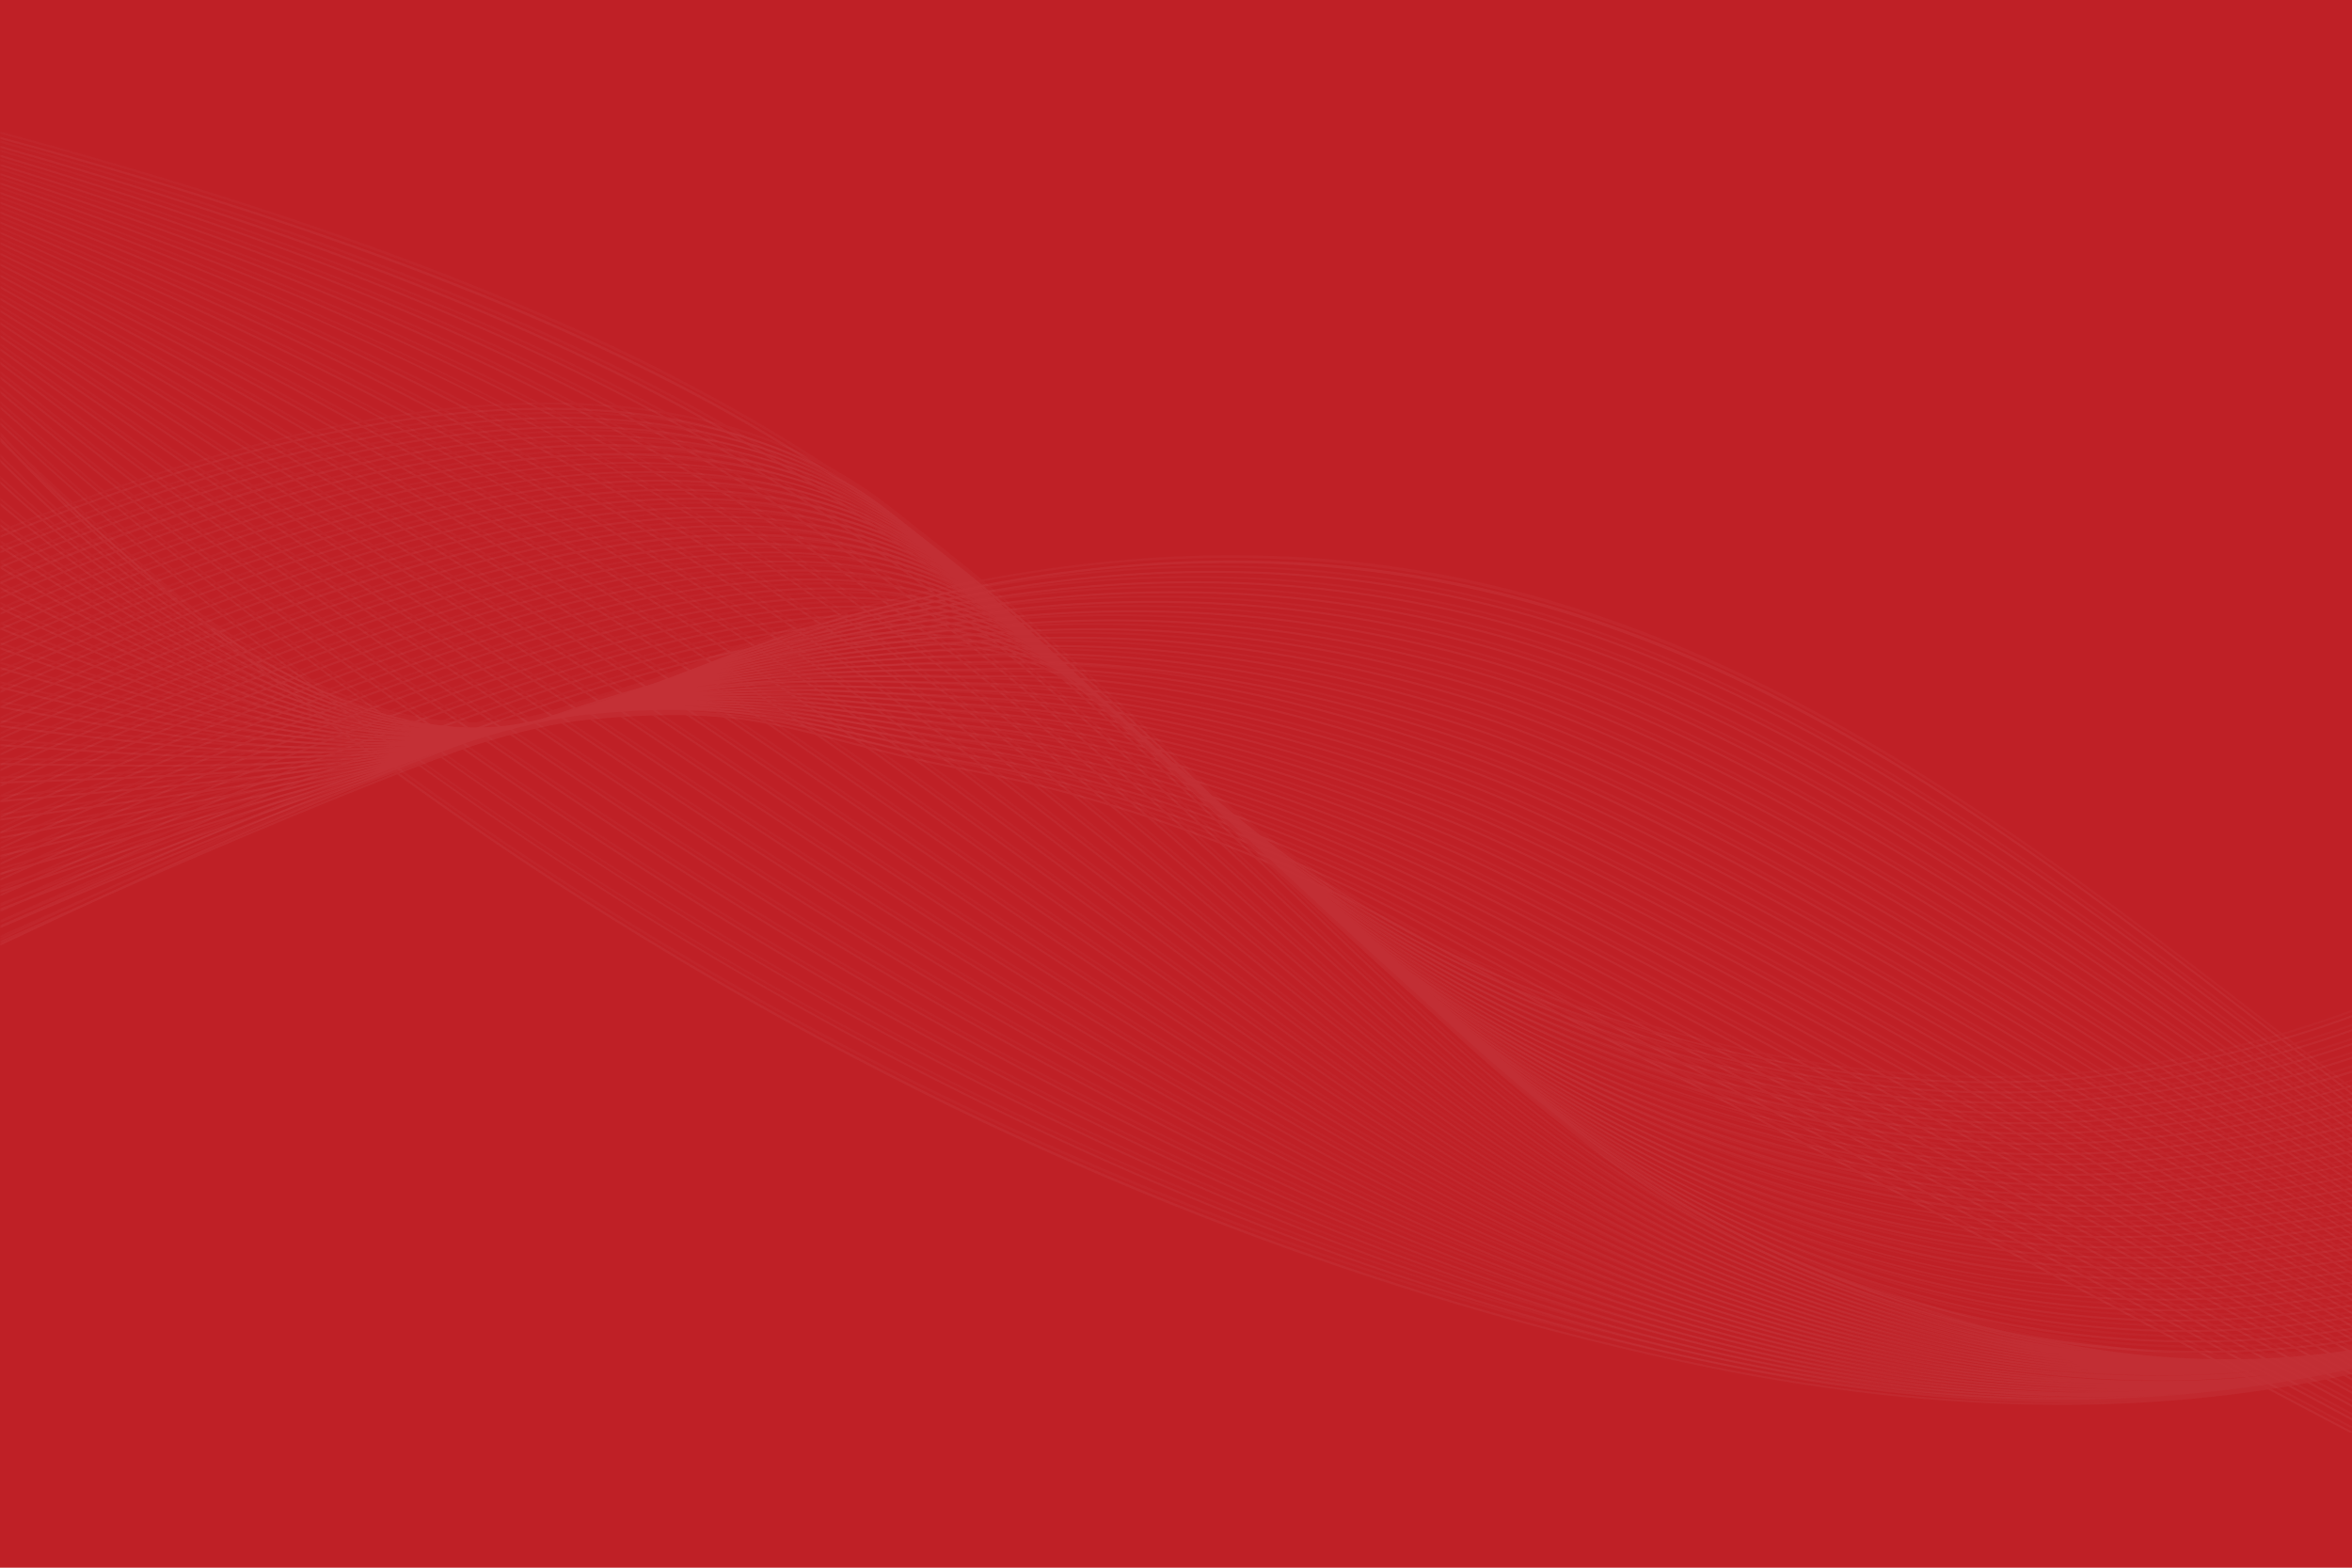 <svg xmlns="http://www.w3.org/2000/svg" xmlns:xlink="http://www.w3.org/1999/xlink" width="900" zoomAndPan="magnify" viewBox="0 0 675 450" height="600" preserveAspectRatio="xMidYMid meet" version="1.0"><defs><filter x="0%" y="0%" width="100%" height="100%" id="302951a537"><feColorMatrix values="0 0 0 0 1 0 0 0 0 1 0 0 0 0 1 0 0 0 1 0" color-interpolation-filters="sRGB"/></filter><mask id="3f4953875f"><g filter="url(#302951a537)"><rect x="-67.5" width="810" fill="#000000" y="-45" height="540" fill-opacity="0.05"/></g></mask><clipPath id="4af99dbbfd"><path d="M 0 93 L 675 93 L 675 379.203 L 0 379.203 Z M 0 93 " clip-rule="nonzero"/></clipPath><clipPath id="e8be1edfee"><rect x="0" width="675" y="0" height="382"/></clipPath><mask id="204de10bd5"><g filter="url(#302951a537)"><rect x="-67.5" width="810" fill="#000000" y="-45" height="540" fill-opacity="0.03"/></g></mask><clipPath id="1463362fda"><path d="M 0 93 L 675 93 L 675 379.703 L 0 379.703 Z M 0 93 " clip-rule="nonzero"/></clipPath><clipPath id="a14a670140"><rect x="0" width="675" y="0" height="382"/></clipPath></defs><rect x="-67.5" width="810" fill="#ffffff" y="-45" height="540" fill-opacity="1"/><rect x="-67.5" width="810" fill="#bf2026" y="-45" height="540" fill-opacity="1"/><g mask="url(#3f4953875f)"><g transform="matrix(1, 0, 0, 1, 0, 32)"><g clip-path="url(#e8be1edfee)"><path fill="#e1e1e1" d="M 675 355.449 C 631.602 362.195 586.27 356.449 536.812 338.297 C 464.996 311.93 429.812 277.156 376.559 224.512 C 363.605 211.707 348.93 197.199 332.617 181.777 C 296.125 147.27 261.66 114.668 204.52 83.441 C 152.914 55.227 87.02 30.648 0 7.254 L 0 7.883 C 206.723 63.629 265.332 118.934 332.227 182.199 C 348.531 197.613 363.207 212.121 376.152 224.918 C 429.461 277.613 464.68 312.422 536.613 338.832 C 558.336 346.805 579.223 352.324 599.488 355.504 C 579.113 352.414 558.133 347.105 536.305 339.352 C 521.902 334.176 508.844 328.641 496.375 322.438 C 448.734 298.672 417.359 268.523 373.938 226.793 C 360.562 213.945 346.734 200.656 330.824 185.984 C 293.32 151.414 257.898 118.758 200.781 87.156 C 149.227 58.637 84.523 33.668 0 9.805 L 0 10.434 C 201.188 67.367 261.547 122.902 330.43 186.406 C 346.344 201.078 360.164 214.359 373.539 227.207 C 416.992 268.973 448.398 299.141 496.125 322.953 C 508.605 329.168 521.684 334.707 536.109 339.898 C 557.258 347.406 577.598 352.637 597.34 355.727 C 577.375 352.789 556.914 347.742 535.801 340.402 C 521.859 335.562 508.781 330.156 495.824 323.875 C 447.605 300.41 415.527 270.453 371.145 229 C 358.031 216.758 344.477 204.09 329.016 190.199 C 258.027 126.375 195.824 70.559 0 12.406 L 0 13.012 C 195.578 71.105 257.719 126.867 328.637 190.621 C 344.094 204.52 357.648 217.176 370.754 229.422 C 415.18 270.906 447.273 300.887 495.57 324.391 C 508.559 330.684 521.656 336.098 535.617 340.949 C 552.5 346.816 568.867 351.242 584.844 354.328 C 568.691 351.371 552.219 347.184 535.297 341.461 C 521.559 336.816 508.457 331.531 495.27 325.305 C 446.41 302.129 413.594 272.336 368.172 231.109 C 355.383 219.5 342.156 207.492 327.219 194.402 C 254.102 130.316 190.027 74.242 0 15.023 L 0 15.621 C 189.781 74.793 253.793 130.809 326.84 194.836 C 341.777 207.926 355.004 219.926 367.789 231.539 C 413.242 272.793 446.09 302.605 495.023 325.824 C 508.234 332.062 521.348 337.359 535.113 342.008 C 552.23 347.793 568.824 352.141 585.008 355.125 C 568.648 352.266 551.953 348.16 534.793 342.52 C 521.207 338.051 508.094 332.891 494.707 326.742 C 445.137 303.809 411.496 274.141 364.941 233.082 C 352.555 222.156 339.742 210.859 325.426 198.613 C 250.086 134.23 184.074 77.883 0 17.668 L 0 18.27 C 183.832 78.434 249.785 134.727 325.047 199.051 C 339.367 211.285 352.176 222.582 364.562 233.508 C 411.152 274.602 444.82 304.293 494.469 327.262 C 507.879 333.426 521.012 338.594 534.609 343.066 C 551.785 348.711 568.441 352.949 584.676 355.828 C 568.27 353.062 551.52 349.074 534.277 343.57 C 520.871 339.285 507.742 334.25 494.152 328.18 C 443.797 305.484 409.266 275.895 361.477 234.941 C 349.562 224.73 337.242 214.176 323.613 202.824 L 322.652 202.023 C 280.887 167.207 241.434 134.324 185.098 101.707 C 133.977 72.109 74.27 45.809 0 20.32 L 0 20.945 C 177.617 81.941 245.188 138.203 322.289 202.457 L 323.25 203.258 C 336.867 214.617 349.191 225.172 361.098 235.375 C 408.922 276.363 443.48 305.969 493.914 328.699 C 507.527 334.785 520.676 339.828 534.109 344.117 C 551.484 349.668 568.332 353.824 584.742 356.602 C 568.16 353.938 551.219 350.039 533.773 344.629 C 520.547 340.527 507.406 335.613 493.594 329.609 C 442.352 307.129 406.859 277.578 357.73 236.672 C 346.387 227.234 334.652 217.465 321.82 207.031 L 319.219 204.918 C 276.652 170.32 236.449 137.633 180.25 104.82 C 129.488 75.184 71.297 48.746 0 23.055 L 0 23.668 C 171.152 85.328 240.137 141.375 318.852 205.359 L 321.457 207.48 C 334.289 217.906 346.02 227.676 357.359 237.113 C 406.523 278.047 442.051 307.617 493.367 330.141 C 507.195 336.152 520.359 341.066 533.605 345.176 C 554.828 351.758 575.266 356.293 595.074 358.824 C 575.094 356.418 554.543 352.09 533.277 345.691 C 519.996 341.691 506.824 336.902 493.031 331.047 C 440.949 308.938 402.668 277.941 354.191 238.699 C 343.355 229.934 332.156 220.867 320.016 211.246 L 315.102 207.348 C 238.203 146.371 165.16 88.469 0 25.848 L 0 26.465 C 164.938 89.023 237.914 146.875 314.746 207.793 L 319.668 211.695 C 331.801 221.309 342.996 230.375 353.824 239.148 C 402.34 278.418 440.656 309.434 492.809 331.578 C 506.621 337.438 519.805 342.23 533.109 346.234 C 554.922 352.801 575.992 357.258 596.449 359.629 C 575.887 357.383 554.719 353.152 532.766 346.742 C 519.551 342.883 506.375 338.219 492.477 332.484 C 439.344 310.555 399.875 279.52 349.906 240.223 C 339.82 232.289 329.387 224.086 318.215 215.453 L 310.191 209.246 C 232.145 148.871 157.988 91.516 0 28.656 L 0 29.281 C 157.766 92.066 231.859 149.371 309.844 209.703 L 317.863 215.902 C 329.035 224.539 339.465 232.738 349.555 240.668 C 399.555 279.996 439.055 311.062 492.254 333.016 C 506.172 338.762 519.371 343.426 532.609 347.289 C 554.855 353.785 576.312 358.113 597.129 360.344 C 576.207 358.242 554.648 354.137 532.258 347.801 C 519.168 344.09 505.969 339.555 491.918 333.922 C 437.625 312.156 396.859 281.012 345.262 241.594 C 336.043 234.547 326.512 227.27 316.422 219.66 C 312.367 216.609 308.336 213.566 304.309 210.523 C 225.406 150.938 150.395 94.32 0 31.531 L 0 32.152 C 150.184 94.883 225.133 151.449 303.957 210.977 C 307.984 214.02 312.023 217.066 316.07 220.121 C 326.16 227.723 335.699 235.004 344.91 242.051 C 396.551 281.496 437.336 312.652 491.707 334.453 C 505.773 340.094 518.992 344.637 532.105 348.348 C 555.363 354.934 577.664 359.172 599.234 361.18 C 577.508 359.281 555.09 355.258 531.754 348.852 C 518.727 345.281 505.516 340.863 491.363 335.352 C 435.754 313.707 393.566 282.395 340.156 242.758 C 331.961 236.672 323.488 230.383 314.617 223.867 C 308.742 219.547 302.898 215.242 297.066 210.938 C 254.465 179.52 210.418 147.031 155.965 114.305 C 109.039 86.098 57.602 59.797 0 34.5 L 0 35.078 C 142.043 97.355 217.441 152.93 296.723 211.398 C 302.555 215.703 308.406 220.012 314.281 224.332 C 323.145 230.844 331.625 237.137 339.82 243.215 C 393.262 282.887 435.473 314.211 491.152 335.887 C 505.324 341.406 518.559 345.828 531.602 349.414 C 554.895 355.801 577.227 359.891 598.828 361.781 C 577.082 359.992 554.633 356.117 531.258 349.902 C 518.312 346.469 505.078 342.184 490.801 336.789 C 433.719 315.227 389.945 283.664 334.527 243.699 C 327.516 238.645 320.293 233.434 312.816 228.082 C 304.574 222.176 296.258 216.18 288.223 210.383 C 212.414 155.715 134.258 99.387 0 37.453 L 0 38.09 C 134.062 99.957 212.141 156.23 287.887 210.852 C 295.922 216.652 304.238 222.648 312.48 228.543 C 319.953 233.902 327.176 239.105 334.195 244.168 C 389.645 284.152 433.438 315.738 490.605 337.324 C 504.891 342.723 518.145 347.023 531.102 350.465 C 555.195 356.859 578.258 360.859 600.543 362.543 C 578.117 360.957 554.934 357.18 530.746 350.965 C 517.863 347.652 504.617 343.488 490.246 338.227 C 431.504 316.707 385.977 284.805 328.34 244.414 C 322.703 240.461 316.934 236.414 311.012 232.281 C 299.645 224.352 288.195 216.266 277.113 208.445 C 202.086 155.48 124.73 100.914 0 40.504 L 0 41.141 C 124.547 101.488 201.824 156 276.785 208.918 C 287.863 216.734 299.316 224.82 310.691 232.758 C 316.609 236.891 322.375 240.93 328.012 244.883 C 385.684 285.297 431.238 317.227 490.051 338.762 C 504.441 344.035 517.703 348.207 530.605 351.523 C 554.523 357.668 577.441 361.508 599.578 363.098 C 577.309 361.602 554.273 357.988 530.238 352.023 C 517.422 348.84 504.16 344.793 489.691 339.66 C 429.07 318.145 381.574 285.789 321.449 244.82 C 317.438 242.094 313.363 239.316 309.219 236.496 C 293.805 226.02 278.277 215.27 263.266 204.871 C 189.906 154.074 114.348 101.758 0 43.594 L 0 44.242 C 114.164 102.336 189.652 154.598 262.941 205.348 C 277.957 215.738 293.477 226.492 308.895 236.973 C 313.039 239.793 317.113 242.562 321.125 245.297 C 381.285 286.285 428.805 318.656 489.496 340.207 C 503.984 345.344 517.266 349.391 530.102 352.582 C 561.523 360.387 591.852 364.285 620.871 364.285 C 631.125 364.285 641.168 363.66 651.086 362.684 C 647.988 363.027 644.895 363.383 641.77 363.629 C 606.613 366.129 569.496 362.617 529.734 353.074 C 516.973 350.016 503.691 346.102 489.133 341.098 C 426.32 319.504 376.582 286.539 313.602 244.805 L 307.414 240.711 C 286.82 227.07 267.004 213.566 246.02 199.273 C 175.531 151.246 102.891 101.793 0 46.797 L 0 47.453 C 102.723 102.371 175.285 151.77 245.699 199.75 C 266.68 214.043 286.496 227.547 307.094 241.188 L 313.277 245.289 C 376.293 287.043 426.07 320.023 488.949 341.645 C 503.523 346.648 516.816 350.57 529.594 353.633 C 552.18 359.055 574.184 362.441 595.559 363.906 C 574.109 362.594 552.043 359.418 529.223 354.133 C 516.445 351.172 503.152 347.379 488.578 342.535 C 423.25 320.801 371.336 287.309 305.613 244.918 C 278.32 227.309 252.039 209.617 224.207 190.887 C 158.176 146.449 90.152 100.715 0 50.074 L 0 50.73 C 89.992 101.297 157.934 146.98 223.883 191.363 C 251.715 210.094 278.004 227.785 305.305 245.395 C 371.062 287.816 423.004 321.32 488.395 343.082 C 502.98 347.934 516.301 351.734 529.098 354.695 C 551.496 359.879 573.328 363.117 594.535 364.488 C 573.258 363.266 551.363 360.242 528.727 355.191 C 515.941 352.336 502.625 348.668 488.023 343.973 C 424.742 323.613 374 293.199 303.812 249.125 C 267.973 226.621 233.387 203.496 196.766 179.016 C 137.23 139.215 76.004 98.289 0 53.414 L 0 54.082 C 75.855 98.883 136.996 139.746 196.449 179.492 C 233.07 203.98 267.66 227.102 303.504 249.617 C 373.734 293.711 424.504 324.141 487.844 344.52 C 502.465 349.223 515.793 352.898 528.598 355.754 C 550.73 360.688 572.309 363.777 593.273 365.062 C 572.238 363.918 550.594 361.047 528.219 356.242 C 515.473 353.508 502.141 349.961 487.465 345.402 C 421.848 325.016 366.953 293.031 302.008 253.332 C 255.293 224.777 210.055 194.508 162.156 162.457 C 111.848 128.801 60.066 94.195 0 56.898 L 0 57.57 C 59.934 94.793 111.617 129.336 161.844 162.941 C 209.738 194.988 254.984 225.262 301.715 253.824 C 366.691 293.543 421.617 325.543 487.297 345.949 C 501.988 350.516 515.34 354.07 528.094 356.805 C 550.098 361.527 571.555 364.48 592.406 365.668 C 571.488 364.621 549.961 361.898 527.707 357.301 C 514.891 354.652 501.543 351.23 486.902 346.84 C 418.754 326.398 362.035 294.309 300.215 257.551 C 239.723 221.574 180.91 181.797 118.652 139.688 C 80.934 114.18 42.234 88.02 0 60.445 L 0 61.133 C 42.109 88.629 80.707 114.719 118.328 140.164 C 180.602 182.277 239.414 222.059 299.918 258.039 C 361.777 294.82 418.531 326.93 486.734 347.387 C 501.398 351.781 514.758 355.211 527.598 357.863 C 555.379 363.602 582.277 366.504 608.199 366.711 C 582.234 366.68 555.281 363.934 527.203 358.359 C 514.348 355.809 500.984 352.512 486.34 348.277 C 422.512 329.812 367.113 301.48 298.41 261.758 C 220.453 216.672 147.867 166.398 63.82 108.18 C 43.098 93.828 21.887 79.152 0 64.129 L 0 64.824 C 21.773 79.773 42.879 94.375 63.5 108.66 C 147.551 166.875 220.145 217.164 298.117 262.246 C 366.863 302 422.297 330.348 486.188 348.824 C 500.844 353.066 514.223 356.371 527.09 358.922 C 554.398 364.336 580.852 367.074 606.371 367.25 C 580.816 367.25 554.301 364.652 526.707 359.414 C 514.141 357.027 500.754 353.852 485.789 349.715 C 415.27 329.918 353.188 297.766 296.609 265.965 C 198.035 210.559 105.93 144.355 0 67.91 L 0 68.617 C 105.801 144.973 197.832 211.102 296.328 266.469 C 352.941 298.285 415.051 330.457 485.633 350.262 C 500.617 354.414 514.012 357.59 526.594 359.973 C 553.684 365.129 579.934 367.715 605.258 367.812 C 579.891 367.895 553.57 365.453 526.195 360.473 C 513.605 358.18 500.207 355.129 485.234 351.145 C 426.82 335.379 369.871 311.16 294.816 270.18 C 193.973 215.109 99.914 147.637 0 71.832 L 0 72.547 C 99.805 148.262 193.781 215.66 294.535 270.684 C 369.637 311.691 426.621 335.922 485.078 351.707 C 500.07 355.691 513.488 358.738 526.094 361.031 C 546.215 364.699 565.887 366.988 585.051 367.918 C 566.438 367.184 546.68 365.18 525.688 361.531 C 512.883 359.293 499.469 356.371 484.672 352.582 C 424.91 337.094 365.797 312.977 293.004 274.387 C 185.109 217.18 86.172 144.684 0 75.949 L 0 76.691 C 86.109 145.352 184.949 217.742 292.738 274.891 C 365.57 313.504 424.723 337.641 484.531 353.145 C 499.336 356.93 512.773 359.863 525.59 362.094 C 551.859 366.664 577.355 368.949 601.98 368.949 C 609.902 368.949 617.719 368.684 625.457 368.207 C 595.648 370.145 562.387 368.758 525.184 362.582 C 512.266 360.438 498.832 357.637 484.117 354.02 C 423.004 338.832 361.707 314.863 291.211 278.602 C 196.191 229.715 102.5 165.918 0 80.145 L 0 80.898 C 102.391 166.543 196.008 230.266 290.945 279.105 C 361.484 315.395 422.82 339.379 483.977 354.582 C 498.711 358.199 512.156 361.004 525.086 363.145 C 548.52 367.039 571.305 369.055 593.434 369.379 C 572.102 369.203 549.332 367.535 524.68 363.641 C 511.699 361.586 497.863 358.832 483.559 355.449 C 421.109 340.59 357.605 316.832 289.406 282.801 C 190.152 233.285 94.984 168.094 0 84.578 L 0 85.297 C 37.289 118.012 74.895 148.219 112.34 175.375 C 170.188 217.324 229.676 253.641 289.156 283.32 C 357.387 317.367 420.934 341.145 483.43 356.012 C 497.742 359.398 511.594 362.156 524.594 364.203 C 543.207 367.148 561.434 368.984 579.238 369.719 C 561.875 369.121 543.602 367.578 524.176 364.699 C 510.676 362.645 496.816 360.023 483.004 356.887 C 418.383 342.191 354.465 319.336 287.605 287.016 C 185.332 237.566 88.863 171.129 0 89.188 L 0 89.922 C 34.883 122.012 71.152 151.984 108.434 179.344 C 165.875 221.504 226.07 257.898 287.352 287.535 C 354.254 319.875 418.207 342.742 482.879 357.449 C 496.707 360.582 510.57 363.215 524.09 365.27 C 549.266 369 572.645 370.66 594.391 370.66 C 600.055 370.66 605.57 370.508 611.012 370.289 C 573.512 372.02 530.934 368.848 482.449 358.324 C 308.949 320.684 136.551 225.66 0 93.996 L 0 94.723 C 20.137 114.125 41.082 132.883 62.812 150.738 C 103.602 184.266 147.094 214.945 192.086 241.938 C 285.594 298.039 383.242 337.387 482.324 358.887 C 520.344 367.133 556.852 371.266 591.613 371.266 C 620.711 371.266 648.496 368.199 675 362.422 Z M 675 355.449 " fill-opacity="1" fill-rule="nonzero"/><path fill="#ebebeb" d="M 675 352.465 C 674.629 352.52 674.293 352.566 673.918 352.625 C 599.426 364.07 519.043 343.84 458.879 298.445 C 458.32 298.023 457.703 297.531 457.129 297.094 C 486.434 318.746 520.992 335.078 557.352 344.316 C 580.996 350.324 605.406 353.359 629.516 353.355 C 643.449 353.355 657.285 352.344 670.801 350.305 C 672.242 350.086 673.609 349.891 675 349.688 L 675 349.109 C 673.582 349.32 672.188 349.52 670.715 349.742 C 595.977 360.992 515.414 340.516 455.137 294.953 C 454.703 294.625 454.223 294.242 453.777 293.902 C 503.188 330.324 565.613 350.352 627.266 350.352 C 640.793 350.352 654.293 349.383 667.594 347.43 C 670.188 347.043 672.559 346.715 675 346.367 L 675 345.785 C 672.531 346.133 670.133 346.469 667.512 346.852 C 592.625 357.926 511.824 337.203 451.391 291.461 C 450.973 291.148 450.52 290.785 450.098 290.461 C 499.816 327.148 562.703 347.359 624.75 347.359 C 638.043 347.359 651.312 346.434 664.391 344.547 C 668.07 344.012 671.609 343.512 675 343.043 L 675 342.465 C 671.582 342.938 668.02 343.434 664.305 343.973 C 589.258 354.832 508.219 333.887 447.645 287.969 C 447.258 287.676 446.832 287.336 446.438 287.031 C 496.469 323.984 559.797 344.363 622.246 344.363 C 635.309 344.363 648.332 343.473 661.184 341.664 C 666.062 340.973 670.629 340.352 675 339.754 L 675 339.168 C 670.609 339.77 666.016 340.402 661.102 341.09 C 585.801 351.746 504.594 330.555 443.902 284.477 C 443.496 284.168 443.027 283.781 442.617 283.465 C 471.809 305.066 506.531 321.613 543.352 331.293 C 568.691 337.953 594.734 341.328 620.238 341.328 C 633.008 341.328 645.645 340.48 657.988 338.781 C 662.004 338.219 665.855 337.703 669.543 337.203 C 671.449 336.945 673.176 336.707 675 336.457 L 675 335.879 C 673.152 336.133 671.398 336.375 669.469 336.637 C 665.777 337.133 661.93 337.652 657.902 338.207 C 582.371 348.633 500.984 327.238 440.164 280.984 C 439.793 280.703 439.371 280.352 438.996 280.066 C 468.164 301.652 502.922 318.242 539.855 328.039 C 565.617 334.867 592.07 338.328 617.918 338.328 C 630.395 338.328 642.734 337.52 654.777 335.898 L 661.586 334.98 C 666.312 334.348 670.75 333.75 675 333.164 L 675 332.586 C 670.719 333.176 666.254 333.777 661.508 334.414 L 654.707 335.324 C 579.004 345.535 497.363 323.922 436.418 277.492 C 436.066 277.223 435.672 276.895 435.316 276.621 C 464.461 298.219 499.277 314.875 536.355 324.785 C 562.539 331.785 589.41 335.332 615.598 335.332 C 627.785 335.332 639.824 334.562 651.57 333.016 L 652.992 332.828 C 660.957 331.781 668.188 330.82 675 329.855 L 675 329.277 C 668.168 330.242 660.91 331.207 652.918 332.262 L 651.5 332.441 C 576.684 342.316 492.84 319.898 432.676 274 C 432.43 273.812 432.152 273.582 431.906 273.395 C 482.719 310.969 549.461 332.332 613.484 332.332 C 625.238 332.332 636.914 331.609 648.367 330.141 C 658.086 328.895 666.895 327.738 675 326.547 L 675 325.938 C 666.867 327.145 658.027 328.316 648.297 329.566 C 573.262 339.215 489.211 316.566 428.93 270.508 C 428.699 270.332 428.449 270.125 428.219 269.945 C 479.344 307.797 546.582 329.352 610.996 329.352 C 622.512 329.352 633.941 328.664 645.168 327.262 C 656.117 325.891 665.922 324.582 675 323.188 L 675 322.598 C 665.902 324 656.078 325.312 645.098 326.684 C 572.219 335.812 490.984 314.594 431.055 271.262 C 481.609 306.453 546.418 326.371 608.512 326.371 C 619.789 326.371 630.973 325.719 641.965 324.379 C 653.695 322.945 664.652 321.508 675 319.832 L 675 319.199 C 664.977 320.84 654.102 322.312 641.895 323.805 C 566.418 332.996 481.957 309.91 421.441 263.531 C 421.086 263.258 420.707 262.945 420.352 262.672 C 449.473 284.383 484.625 301.352 522.363 311.762 C 550.281 319.461 578.801 323.375 606.34 323.375 C 617.336 323.375 628.176 322.75 638.758 321.496 C 652.355 319.879 664.227 318.266 675 316.422 L 675 315.883 C 664.062 317.738 652.109 319.328 638.688 320.922 C 563.016 329.91 478.34 306.582 417.695 260.039 C 417.336 259.762 416.961 259.449 416.598 259.172 C 445.715 280.918 480.953 297.977 518.871 308.508 C 547.227 316.383 576.152 320.395 604.012 320.395 C 614.715 320.395 625.258 319.805 635.555 318.613 C 650.012 316.941 663.031 315.164 675 312.977 L 675 312.465 C 663.059 314.613 650.055 316.355 635.484 318.039 C 559.672 326.84 474.73 303.258 413.957 256.547 C 413.641 256.305 413.312 256.031 412.996 255.785 C 442.078 277.508 477.348 294.609 515.367 305.254 C 544.16 313.312 573.5 317.414 601.699 317.414 C 612.098 317.414 622.352 316.855 632.355 315.73 C 648.172 313.953 662.191 311.949 675 309.449 L 675 308.859 C 662.176 311.371 648.137 313.375 632.285 315.156 C 557.379 323.594 470.156 299.211 410.215 253.055 C 409.918 252.824 409.609 252.57 409.312 252.344 C 438.383 274.07 473.707 291.234 511.875 301.992 C 541.102 310.234 570.852 314.441 599.371 314.441 C 609.477 314.441 619.434 313.91 629.145 312.848 C 646.938 310.906 661.852 308.645 675 305.918 L 675 305.348 C 661.055 308.262 645.953 310.434 629.09 312.273 C 556.41 320.227 472.379 297.41 412.598 254.023 C 464.438 290.238 533.301 311.461 597.273 311.453 C 606.965 311.453 616.551 310.969 625.941 309.973 C 644.84 307.969 660.828 305.465 675 302.332 L 675 301.891 C 660.043 305.18 643.859 307.492 625.883 309.398 C 553.027 317.152 468.84 294.113 408.957 250.617 C 461.113 287.086 530.461 308.496 594.797 308.496 C 604.234 308.496 613.586 308.031 622.734 307.094 C 642.875 305.02 659.895 302.324 675 298.781 L 675 298.176 C 658.828 302 641.582 304.57 622.68 306.516 C 613.535 307.465 604.215 307.918 594.789 307.918 C 526.234 307.918 451.973 283.566 398.98 242.578 C 398.863 242.488 398.75 242.387 398.633 242.297 C 451.75 281.965 524.812 305.535 592.344 305.535 C 601.531 305.535 610.617 305.102 619.539 304.211 C 640.652 302.105 658.777 299.125 675 295.082 L 675 294.465 C 658.391 298.613 640.098 301.578 619.48 303.633 C 543.664 311.23 455.621 285.859 395.234 239.086 C 395.07 238.957 394.906 238.816 394.742 238.688 C 423.707 260.387 459.219 277.762 497.883 288.973 C 528.887 297.969 560.289 302.57 590.094 302.57 C 598.996 302.562 607.77 302.156 616.332 301.328 C 638.348 299.199 657.602 295.883 675 291.293 L 675 290.605 C 657.27 295.332 637.918 298.66 616.277 300.754 C 540.227 308.109 451.98 282.527 391.488 235.594 C 391.32 235.461 391.152 235.312 390.98 235.18 C 419.941 256.91 455.539 274.379 494.387 285.719 C 525.836 294.898 557.652 299.602 587.77 299.602 C 596.375 299.602 604.848 299.219 613.129 298.445 C 635.832 296.324 656.238 292.715 675 287.488 L 675 286.887 C 656.227 292.133 635.805 295.746 613.074 297.871 C 536.805 305.004 448.34 279.188 387.75 232.102 C 387.652 232.023 387.555 231.938 387.453 231.859 C 416.371 253.539 451.969 271.031 490.887 282.465 C 522.773 291.84 555 296.645 585.422 296.645 C 593.738 296.645 601.922 296.285 609.922 295.562 C 633.762 293.41 655.293 289.48 675 283.73 L 675 283.16 C 655.16 288.953 633.645 292.844 609.867 294.988 C 534.516 301.805 443.762 275.121 384.008 228.613 C 383.891 228.523 383.781 228.426 383.664 228.336 C 412.582 250.059 448.289 267.637 487.387 279.211 C 519.727 288.777 552.379 293.684 583.105 293.684 C 591.121 293.684 599.012 293.355 606.727 292.68 C 631.559 290.516 654.145 286.285 675 279.906 L 675 279.41 C 654.074 285.781 631.441 289.949 606.668 292.105 C 599.082 292.773 591.348 293.094 583.5 293.094 C 513.148 293.094 434.105 267.094 380.262 225.121 C 380.219 225.086 380.176 225.051 380.133 225.016 C 434.246 265.613 511.848 290.727 581.055 290.727 C 588.656 290.727 596.164 290.422 603.516 289.809 C 629.324 287.633 652.941 283.039 675 275.98 L 675 275.277 C 652.773 282.422 628.996 287.086 603.473 289.23 C 530.453 295.355 443.266 270.336 383.375 226.68 C 437.363 264.559 511.945 287.781 578.59 287.781 C 585.941 287.781 593.199 287.5 600.309 286.926 C 626.711 284.789 651.605 279.738 675 271.949 L 675 271.344 C 651.598 279.152 626.688 284.211 600.266 286.348 C 527.117 292.281 439.773 267.047 379.77 223.297 C 434.055 261.414 509.137 284.84 576.152 284.836 C 583.234 284.836 590.238 284.574 597.105 284.043 C 624.352 281.922 650.402 276.48 675 268 L 675 267.391 C 650.391 275.895 624.324 281.348 597.062 283.465 C 590.195 284 583.219 284.266 576.145 284.266 C 504.566 284.266 423.754 257.5 369.027 214.645 C 368.969 214.598 368.914 214.551 368.852 214.504 C 397.711 236.277 433.688 254.133 473.395 266.188 C 507.547 276.551 541.84 281.895 573.766 281.895 C 580.598 281.895 587.32 281.652 593.906 281.16 C 621.934 279.066 649.168 273.23 675 264.027 L 675 263.418 C 649.16 272.645 621.91 278.492 593.863 280.586 C 587.246 281.082 580.512 281.32 573.695 281.32 C 501.719 281.32 420.305 254.301 365.289 211.152 C 365.281 211.145 365.27 211.137 365.258 211.129 C 394.082 232.879 430.09 250.773 469.898 262.934 C 504.504 273.5 539.207 278.949 571.43 278.949 C 577.961 278.949 584.398 278.727 590.703 278.277 C 619.461 276.223 647.898 269.961 675 260.008 L 675 259.391 C 647.891 269.371 619.438 275.645 590.66 277.703 C 513.992 283.199 421.859 255.043 361.547 207.66 C 340.922 191.457 324.977 176.527 309.555 162.086 C 293.363 146.926 276.617 131.254 254.66 114.352 C 213.797 82.887 154.129 76.711 77.336 95.984 C 51.281 102.523 25.055 111.602 0 121.758 L 0 122.379 C 25.098 112.195 51.375 103.09 77.477 96.539 C 149.621 78.441 206.574 82.844 246.973 109.586 C 207.117 84.613 151.355 80.945 80.855 98.828 C 55.711 105.207 28.648 114.438 0 126.195 L 0 126.816 C 28.707 115.023 55.812 105.777 80.996 99.387 C 152.926 81.148 209.492 85.316 249.363 111.738 C 210.012 87.07 154.625 83.633 84.383 101.672 C 58.137 108.402 30.105 118.027 0 130.539 L 0 131.156 C 30.16 118.609 58.242 108.969 84.523 102.227 C 156.219 83.84 212.398 87.777 251.758 113.895 C 232.691 101.945 209.719 94.98 183.184 93.266 C 155.629 91.469 123.566 95.266 87.902 104.52 C 60.969 111.508 31.805 121.609 0 134.98 L 0 135.719 C 116.754 86.719 200.438 80.312 254.008 115.965 C 235.246 104.242 212.605 97.434 186.43 95.816 C 159.078 94.172 127.094 98.008 91.43 107.359 C 60.777 115.395 29.59 126.848 0 139.391 L 0 140.012 C 29.629 127.441 60.875 115.961 91.57 107.914 C 162.836 89.242 218.305 92.727 256.617 118.25 C 238.094 106.617 215.668 99.898 189.676 98.371 C 162.488 96.812 130.617 100.754 94.957 110.199 C 63.52 118.531 30.984 130.633 0 143.883 L 0 144.508 C 31.027 131.234 63.613 119.102 95.098 110.762 C 166.16 91.934 221.234 95.195 259.023 120.414 C 240.773 108.941 218.629 102.355 192.914 100.922 C 165.883 99.395 134.137 103.504 98.477 113.047 C 66.035 121.73 32.457 134.336 0 148.328 L 0 148.949 C 32.504 134.93 66.137 122.297 98.625 113.602 C 170.598 94.336 224.008 97.277 261.543 122.648 C 243.547 111.297 221.645 104.82 196.156 103.477 C 169.359 102.082 137.672 106.246 101.996 115.887 C 68.848 124.852 33.926 138.117 0 152.844 L 0 153.469 C 33.977 138.715 68.957 125.418 102.152 116.441 C 170.551 97.945 221.938 99.613 258.645 121.516 C 222.531 101.359 172.211 100.453 105.574 118.672 C 71.48 127.992 35.539 141.727 0 157.258 L 0 157.887 C 35.59 142.32 71.586 128.559 105.727 119.227 C 174.191 100.504 225.34 102.055 261.523 123.938 C 225.867 103.867 175.754 103.113 109.102 121.512 C 74.047 131.191 37.172 145.41 0 161.758 L 0 162.387 C 37.227 146.008 74.16 131.758 109.254 122.066 C 177.516 103.215 228.32 104.562 264 126.148 C 228.816 106.383 179.051 105.828 112.629 124.352 C 76.996 134.289 38.797 149.184 0 166.309 L 0 166.938 C 38.855 149.777 77.109 134.852 112.781 124.906 C 180.895 105.906 231.383 107.062 266.566 128.406 C 231.871 108.898 182.422 108.531 116.156 127.191 C 79.16 137.613 39.441 153.254 0 170.727 L 0 171.352 C 39.496 153.844 79.273 138.172 116.309 127.746 C 184.246 108.609 234.406 109.57 269.098 130.645 C 234.879 111.414 185.762 111.242 119.684 130.031 C 82.156 140.703 41.055 157.02 0 175.258 L 0 175.941 C 112.531 125.961 211.812 96.43 271.586 132.867 C 237.844 113.934 189.059 113.977 123.203 132.879 C 84.789 143.906 42.824 160.629 0 179.719 L 0 180.348 C 42.887 161.223 84.906 144.469 123.363 133.434 C 190.516 114.16 239.82 114.578 273.492 134.703 C 258.402 126.332 240.398 121.91 218.934 121.266 C 217.121 121.211 215.293 121.184 213.434 121.184 C 188.875 121.184 160.434 125.957 126.73 135.719 C 87.461 147.094 44.68 164.293 0 184.266 L 0 184.895 C 44.746 164.883 87.582 147.66 126.891 136.273 C 193.879 116.867 242.836 117.09 276.008 136.934 C 261.164 128.703 243.398 124.387 222.18 123.828 C 220.602 123.785 219.008 123.762 217.395 123.762 C 192.859 123.762 164.281 128.625 130.25 138.566 C 90.562 150.172 46.469 167.957 0 188.754 L 0 189.383 C 46.535 168.555 90.684 150.734 130.414 139.121 C 197.227 119.578 245.855 119.605 278.531 139.168 C 263.922 131.074 246.398 126.859 225.418 126.379 C 224.07 126.352 222.719 126.328 221.344 126.328 C 196.836 126.328 168.125 131.281 133.777 141.414 C 93.301 153.352 48.531 171.5 0 193.258 L 0 193.887 C 48.602 172.09 93.426 153.914 133.938 141.969 C 201.781 121.949 249.141 121.777 281.395 141.566 C 266.961 133.492 249.559 129.34 228.664 128.938 C 227.551 128.91 226.43 128.902 225.293 128.902 C 200.816 128.902 171.984 133.938 137.297 144.262 C 96.055 156.539 50.781 174.922 0 197.727 L 0 198.352 C 50.855 175.512 96.184 157.102 137.469 144.816 C 205.379 124.602 252.492 124.301 284.238 144 C 252.879 126.25 206.691 127.34 140.82 147.109 C 99.305 159.574 52.73 178.59 0 202.258 L 0 202.891 C 52.805 179.184 99.438 160.137 140.988 147.66 C 208.734 127.312 255.547 126.824 286.789 146.258 C 255.906 128.793 210.035 130.066 144.34 149.957 C 101.215 163.02 51.535 183.578 0 206.703 L 0 207.332 C 51.598 184.172 101.344 163.582 144.508 150.508 C 212.105 130.031 258.598 129.352 289.328 148.5 C 258.93 131.324 213.367 132.785 147.859 152.809 C 104.031 166.195 53.816 187.027 0 211.188 L 0 211.82 C 53.887 187.621 104.16 166.754 148.027 153.355 C 215.473 132.75 261.664 131.867 291.895 150.766 C 261.977 133.867 216.707 135.527 151.379 155.656 C 106.891 169.359 56.281 190.418 0 215.691 L 0 216.32 C 56.359 191.008 107.031 169.922 151.547 156.203 C 219.023 135.426 264.953 134.402 294.66 153.16 C 265.297 136.512 220.496 138.258 155.551 158.336 C 110.492 172.273 58.34 194.039 0 220.203 L 0 220.828 C 58.418 194.625 110.633 172.828 155.719 158.891 C 222.211 138.316 267.461 137.047 296.617 155.059 C 241.895 124.676 138.719 162.555 0 224.688 L 0 225.32 C 141.07 162.121 245.297 124.039 299.066 157.258 C 286.562 150.312 271.215 146.883 252.527 146.883 C 252.516 146.883 252.492 146.883 252.48 146.883 C 229.184 146.891 200.613 152.234 165.152 163.223 C 118.41 177.703 62.812 201.051 0 229.164 L 0 229.793 C 62.887 201.645 118.551 178.262 165.328 163.77 C 200.734 152.801 229.238 147.465 252.48 147.457 C 252.492 147.457 252.516 147.457 252.527 147.457 C 272.645 147.457 288.836 151.488 301.77 159.582 C 289.609 152.785 274.637 149.43 256.379 149.43 C 256.309 149.43 256.23 149.43 256.156 149.43 C 233.242 149.465 205.031 154.781 169.906 165.668 C 122.379 180.418 65.027 204.578 0 233.645 L 0 234.277 C 65.105 205.168 122.516 180.977 170.074 166.223 C 205.145 155.34 233.301 150.039 256.156 150.004 C 256.23 150.004 256.301 150.004 256.379 150.004 C 275.988 150.004 291.75 153.926 304.309 161.816 C 251.781 132.48 148.547 171.762 0 238.113 L 0 238.746 C 160.352 167.113 267.84 127.016 315.551 170.598 C 316.836 171.777 318.105 172.941 319.473 174.203 C 320.035 174.723 320.555 175.199 321.133 175.738 C 321.195 175.797 321.266 175.859 321.328 175.922 C 327.09 181.27 333.641 187.395 340.938 194.219 C 378.242 229.105 429.328 276.883 458.531 298.91 C 488.332 321.391 523.711 338.215 560.844 347.57 C 584.074 353.426 608.086 356.375 631.84 356.375 C 646.059 356.375 660.188 355.316 674.004 353.184 C 674.348 353.133 674.66 353.09 675 353.035 Z M 372.773 218.137 C 372.773 218.141 372.777 218.141 372.781 218.145 C 372.777 218.141 372.773 218.141 372.773 218.137 Z M 376.52 221.629 C 376.496 221.613 376.473 221.594 376.449 221.574 C 376.77 221.816 377.098 222.055 377.418 222.293 C 377.125 222.066 376.809 221.859 376.52 221.629 Z M 402.195 245.652 C 403.953 246.965 405.703 248.281 407.508 249.559 C 405.918 248.387 404.273 247.266 402.723 246.07 C 402.551 245.934 402.371 245.785 402.195 245.652 Z M 405.875 249.09 C 407.797 250.523 409.707 251.969 411.68 253.355 C 409.949 252.086 408.16 250.863 406.469 249.562 C 406.273 249.41 406.07 249.242 405.875 249.09 Z M 424.543 266.508 C 426.547 267.992 428.539 269.492 430.59 270.926 C 428.793 269.621 426.945 268.363 425.184 267.016 C 424.977 266.855 424.75 266.672 424.543 266.508 Z M 424.543 266.508 " fill-opacity="1" fill-rule="nonzero"/><g clip-path="url(#4af99dbbfd)"><path fill="#ffffff" d="M 427.395 141.316 C 382.176 130.348 336.117 128.93 286.582 137.008 C 279.652 138.109 272.625 139.395 265.707 140.832 C 239.902 146.223 224.066 151.344 209.266 156.633 C 223.82 151.121 240.113 145.461 266.168 139.652 C 440.129 100.867 543.516 180.727 663.203 273.207 C 667.102 276.219 671.062 279.266 675 282.305 L 675 281.578 C 671.18 278.633 667.336 275.672 663.555 272.754 C 603.449 226.316 546.684 182.457 484.355 155.98 C 415.312 126.652 345.949 121.289 266.043 139.094 C 235.574 145.887 218.414 152.48 201.82 158.855 C 188.793 163.859 175.312 169.043 155.344 174.395 C 154.059 174.742 152.742 174.988 151.438 175.262 C 150.402 175.484 149.367 175.695 148.328 175.875 C 117.234 180.945 80.465 165.852 38.969 130.914 C 24.707 118.906 11.543 105.891 0 93.461 L 0 94.301 C 11.457 106.609 24.488 119.473 38.598 131.352 C 67.957 156.062 94.934 170.82 119.285 175.629 C 78.324 168.359 35.277 134.852 0 99.797 L 0 100.602 C 34.434 134.754 76.203 167.367 116.273 175.664 C 75.496 168.055 33.082 136.277 0 106.094 L 0 106.832 C 34.824 138.535 79.879 171.902 122.594 177.188 C 80.293 172.859 35.332 141.887 0 112.344 L 0 113.055 C 34.309 141.691 77.609 171.582 118.844 177.277 C 77.969 172.453 34.621 144.746 0 118.41 L 0 119.129 C 34.633 145.434 77.945 173.027 118.836 177.848 C 78.328 173.961 35.078 148.652 0 124.492 L 0 125.184 C 35.094 149.32 78.305 174.539 118.855 178.414 C 78.715 175.496 35.734 152.594 0 130.461 L 0 131.133 C 34.156 152.246 74.898 173.992 113.496 178.422 C 75.086 174.824 34.004 155.055 0 136.363 L 0 137.023 C 18.781 147.363 39.543 157.98 60.75 166.016 C 82.672 174.316 102.188 178.766 119.758 179.551 C 80.027 178.641 36.738 160.078 0 142.238 L 0 142.863 C 35.25 159.938 76.492 177.578 114.887 179.805 C 76.664 178.422 35.109 162.773 0 148.02 L 0 148.645 C 36.215 163.867 79.262 180.039 118.492 180.516 C 79.816 180.984 37.344 167.148 0 153.754 L 0 154.363 C 35.859 167.219 76.414 180.438 113.844 181.062 C 76.555 181.285 35.758 170.066 0 159.422 L 0 160.023 C 35.828 170.684 76.699 181.926 114.07 181.648 C 76.832 182.781 35.68 173.547 0 165.043 L 0 165.633 C 36.73 174.387 79.242 183.891 117.367 182.078 C 79.965 184.77 38.199 177.512 0 170.613 L 0 171.199 C 36.621 177.812 76.531 184.785 112.754 182.977 C 76.805 185.641 36.816 180.699 0.43 176.184 C 0.285 176.164 0.145 176.148 0 176.129 L 0 176.707 C 0.121 176.719 0.238 176.734 0.359 176.75 C 36.168 181.195 75.438 186.039 110.965 183.664 C 76.781 186.82 38.836 184.277 4.195 181.883 C 2.785 181.785 1.398 181.691 0 181.594 L 0 182.168 C 1.391 182.262 2.762 182.355 4.16 182.453 C 39.832 184.926 79.039 187.617 114.023 184.016 C 81.07 188.242 44.227 187.691 8.27 187.137 C 5.492 187.094 2.746 187.051 0 187.012 L 0 187.582 C 2.742 187.625 5.48 187.668 8.254 187.711 C 43.652 188.242 79.871 188.754 112.445 184.75 C 81.379 189.348 46.727 190.664 12.848 191.898 C 8.527 192.055 4.246 192.215 0 192.375 L 0 192.949 C 4.254 192.785 8.539 192.629 12.867 192.473 C 46.641 191.238 81.18 189.922 112.188 185.363 C 82.879 190.406 50.195 193.309 18.211 196.098 C 12.066 196.633 6.008 197.168 0 197.707 L 0 198.281 C 6.023 197.738 12.098 197.203 18.262 196.664 C 50.086 193.891 82.605 191.004 111.82 186.004 C 84.711 191.332 54.574 195.488 25.062 199.52 C 16.742 200.656 8.355 201.805 0 202.98 L 0 203.562 C 8.379 202.379 16.793 201.227 25.141 200.086 C 54.809 196.035 85.109 191.859 112.332 186.488 C 88.496 191.797 62.133 196.684 34.684 201.742 C 23.164 203.867 11.543 206.02 0 208.223 L 0 208.812 C 11.578 206.602 23.234 204.441 34.789 202.312 C 61.578 197.367 87.344 192.598 110.73 187.434 C 92.086 192.031 71.84 196.699 50.863 201.531 C 33.973 205.426 16.867 209.367 0 213.41 L 0 214 C 16.91 209.949 34.059 205.996 50.996 202.094 C 71.609 197.344 91.512 192.754 109.887 188.23 C 103.176 190.059 96.336 191.918 89.285 193.832 C 60.66 201.602 30.094 209.906 0 218.566 L 0 219.164 C 30.145 210.488 60.762 202.172 89.43 194.387 C 96.504 192.465 103.359 190.602 110.09 188.77 C 77.539 198.512 38.785 210.719 0 223.703 L 0 224.301 C 38.262 211.492 76.5 199.434 108.789 189.75 C 74.863 200.816 36.133 214.98 0 228.762 L 0 229.375 C 36.023 215.637 74.637 201.508 108.504 190.441 C 76.273 201.863 38.328 217.465 0 233.82 L 0 234.445 C 37.723 218.344 75.078 202.973 106.988 191.594 C 75.316 203.773 38.016 220.887 0 238.82 L 0 239.449 C 67.754 207.48 133.25 178.102 168.617 174.605 C 204.102 171.082 218.84 174.949 241.156 180.797 C 251.219 183.426 262.621 186.414 278.168 189.363 C 322.992 197.887 368.895 215.172 410.93 239.359 C 428.312 249.371 504.379 289.496 577.938 328.297 C 611.785 346.148 646.086 364.242 675 379.574 L 675 378.926 C 646.141 363.625 611.949 345.582 578.211 327.785 C 504.652 288.984 428.586 248.867 411.207 238.859 C 369.125 214.645 323.16 197.332 278.277 188.805 C 262.746 185.852 251.359 182.871 241.301 180.234 C 227.457 176.613 216.512 173.754 201.75 172.93 C 216.566 173.547 227.637 176.164 241.66 179.477 C 246.566 180.641 251.645 181.84 257.457 183.105 C 264.719 184.695 271.602 186.062 278.512 187.289 C 321.891 194.844 367.906 211.496 411.582 235.465 C 424.836 242.738 466.137 264.645 513.973 290.016 C 565.133 317.156 627.406 350.188 675 375.742 L 675 375.082 C 628.508 350.125 567.594 317.812 514.238 289.512 C 466.41 264.141 425.109 242.234 411.859 234.961 C 368.125 210.965 322.051 194.289 278.609 186.73 C 271.707 185.496 264.828 184.129 257.586 182.543 C 251.777 181.281 246.703 180.082 241.793 178.918 C 225.637 175.102 213.363 172.227 194.836 172.238 C 213.211 171.941 225.387 174.523 242.355 178.152 C 247.164 179.184 252.145 180.25 257.809 181.363 C 264.492 182.691 271.133 183.973 278.848 185.223 C 321.52 192.137 367.641 208.16 412.238 231.566 C 442.207 247.301 584.859 322.887 675 371.898 L 675 371.246 C 584.836 322.223 442.441 246.777 412.508 231.062 C 367.855 207.625 321.672 191.582 278.945 184.66 C 271.238 183.41 264.605 182.121 257.922 180.805 C 252.254 179.68 247.285 178.621 242.473 177.59 C 227.004 174.281 215.496 171.848 199.684 171.656 C 215.648 171.621 227.352 173.832 243.125 176.84 C 247.809 177.73 252.66 178.656 258.16 179.625 L 259.785 179.918 C 265.523 180.938 272.016 182.094 279.191 183.16 C 321.715 189.441 366.699 204.422 412.898 227.676 C 442.383 242.516 584.559 318.305 675 368.098 L 675 367.438 C 584.527 317.633 442.613 241.984 413.152 227.156 C 366.902 203.883 321.863 188.883 279.273 182.586 C 272.109 181.523 265.613 180.367 259.887 179.352 L 258.258 179.062 C 252.766 178.09 247.914 177.164 243.23 176.273 C 227.711 173.32 216.145 171.133 200.578 171.086 C 216.352 170.898 228.148 172.859 244.016 175.523 C 248.547 176.281 253.23 177.066 258.512 177.887 C 259.957 178.117 261.43 178.348 262.934 178.586 C 268.141 179.422 273.512 180.277 279.535 181.082 C 321.527 186.699 366.609 201.062 413.543 223.77 C 446.711 239.82 585.543 314.355 675 364.266 L 675 363.605 C 585.516 313.688 446.934 239.289 413.797 223.25 C 366.805 200.523 321.66 186.141 279.605 180.508 C 273.594 179.711 268.223 178.855 263.027 178.027 C 261.52 177.781 260.039 177.551 258.594 177.324 C 253.32 176.496 248.637 175.711 244.105 174.953 C 227.664 172.195 215.582 170.191 198.934 170.535 C 215.602 169.934 227.73 171.688 245.137 174.211 C 249.438 174.836 253.891 175.48 258.855 176.16 C 260.918 176.434 263.035 176.734 265.223 177.043 C 269.844 177.703 274.625 178.383 279.871 179.016 C 321.512 184 366.707 197.746 414.203 219.871 C 451.816 237.398 587.164 310.84 675 360.504 L 675 359.84 C 587.137 310.168 452.023 236.859 414.441 219.352 C 366.898 197.199 321.645 183.441 279.941 178.441 C 274.703 177.816 269.922 177.137 265.297 176.477 C 263.109 176.168 260.992 175.867 258.938 175.586 C 253.965 174.914 249.52 174.266 245.223 173.645 C 228.719 171.242 216.953 169.551 201.605 169.887 C 217.34 169.301 229.445 170.777 246.496 172.887 C 250.434 173.371 254.633 173.891 259.203 174.422 C 261.637 174.703 264.141 175.02 266.734 175.34 C 271.016 175.879 275.43 176.434 280.215 176.941 C 322.254 181.387 366.293 194.156 414.855 215.973 C 452.051 232.688 586.27 305.797 675 356.637 L 675 355.98 C 586.246 305.129 452.254 232.148 415.094 215.453 C 366.477 193.609 322.375 180.816 280.27 176.363 C 275.496 175.859 271.078 175.305 266.805 174.773 C 264.211 174.441 261.707 174.133 259.273 173.848 C 254.703 173.312 250.504 172.801 246.566 172.312 C 228.773 170.125 216.367 168.613 199.609 169.402 C 216.562 168.332 229.133 169.605 248.16 171.539 C 251.715 171.902 255.496 172.289 259.555 172.684 C 262.359 172.957 265.234 173.266 268.273 173.602 C 272.184 174.027 276.23 174.469 280.543 174.871 C 322.543 178.727 366.688 190.895 415.508 212.078 C 456.195 229.73 587.086 301.684 675 352.805 L 675 352.145 C 587.066 301.02 456.391 229.188 415.73 211.547 C 366.863 190.348 322.656 178.16 280.602 174.297 C 276.289 173.895 272.242 173.453 268.336 173.027 C 265.293 172.695 262.422 172.383 259.613 172.109 C 255.551 171.715 251.777 171.328 248.223 170.973 C 230.594 169.18 218.492 167.953 203.352 168.625 C 219.113 167.672 231.73 168.676 250.25 170.172 C 253.293 170.418 256.496 170.676 259.906 170.945 C 262.941 171.184 266.055 171.469 269.352 171.777 C 273.039 172.129 276.855 172.48 280.887 172.793 C 322.93 176.07 367.176 187.641 416.16 208.172 C 460.273 226.668 588.117 297.758 675 349.016 L 675 348.348 C 588.098 297.09 460.457 226.125 416.383 207.641 C 367.348 187.086 323.039 175.5 280.93 172.219 C 276.906 171.91 273.098 171.555 269.41 171.211 C 266.113 170.902 262.992 170.605 259.949 170.367 C 256.539 170.102 253.336 169.844 250.293 169.598 C 231.066 168.047 218.195 167.02 201.562 168.164 C 218.664 166.711 231.926 167.5 252.852 168.762 C 255.215 168.902 257.676 169.051 260.258 169.203 C 263.586 169.402 267.004 169.668 270.621 169.949 C 274.023 170.215 277.543 170.488 281.223 170.727 C 323.453 173.426 367.809 184.402 416.82 204.273 C 464.082 223.449 589.25 293.945 675 345.262 L 675 344.59 C 589.23 293.273 464.266 222.898 417.031 203.742 C 367.961 183.84 323.551 172.859 281.266 170.152 C 277.586 169.918 274.062 169.648 270.664 169.379 C 267.047 169.094 263.621 168.824 260.285 168.629 C 257.711 168.477 255.25 168.328 252.887 168.188 C 232.023 166.93 218.762 166.141 201.73 167.574 C 219.488 165.785 233.289 166.348 256.336 167.289 L 260.602 167.465 C 264.203 167.613 267.898 167.844 271.812 168.09 C 274.953 168.285 278.203 168.488 281.566 168.656 C 324.043 170.777 368.496 181.148 417.465 200.375 C 466.285 219.543 589.113 289.328 675 341.465 L 675 340.793 C 589.102 288.66 466.465 218.996 417.676 199.844 C 368.641 180.594 324.133 170.199 281.594 168.082 C 278.23 167.914 274.988 167.711 271.848 167.516 C 267.934 167.27 264.234 167.039 260.629 166.891 L 256.363 166.715 C 233.59 165.793 219.828 165.242 202.406 166.941 C 220.836 164.836 235.359 165.156 260.949 165.734 C 264.781 165.816 268.707 166 272.859 166.195 C 275.777 166.328 278.797 166.469 281.91 166.582 C 324.711 168.117 369.266 177.898 418.117 196.477 C 468.504 215.633 588.977 284.75 675 337.703 L 675 337.031 C 588.969 284.082 468.676 215.09 418.328 195.945 C 369.406 177.34 324.793 167.551 281.926 166.008 C 278.82 165.895 275.805 165.754 272.887 165.621 C 268.727 165.426 264.801 165.242 260.895 165.16 C 233.906 164.551 219.191 164.234 199.176 166.762 C 219.078 163.824 234.004 163.523 261.293 163.992 C 265.117 164.059 269.016 164.164 273.137 164.281 C 276.09 164.359 279.129 164.441 282.25 164.512 C 325.43 165.453 370.086 174.641 418.777 192.578 C 471.73 212.086 588.816 279.992 675 333.895 L 675 333.215 C 588.816 279.332 471.902 211.543 418.973 192.043 C 370.227 174.078 325.508 164.887 282.262 163.938 C 279.141 163.867 276.113 163.785 273.16 163.707 C 269.027 163.594 265.129 163.484 261.309 163.418 C 240.539 163.066 226.941 163.148 212.875 164.492 C 227.266 162.906 240.984 162.535 261.652 162.254 C 264.711 162.227 267.863 162.285 271.176 162.352 C 274.855 162.43 278.664 162.508 282.598 162.438 C 284.352 162.402 286.09 162.387 287.836 162.387 C 339.043 162.387 384.906 176.352 419.43 188.68 C 476.082 208.902 590.648 276.605 675 330.16 L 675 329.48 C 590.652 275.941 476.246 208.355 419.625 188.133 C 385.051 175.797 339.133 161.812 287.836 161.812 C 286.09 161.812 284.34 161.828 282.586 161.863 C 278.664 161.938 274.871 161.848 271.188 161.777 C 267.871 161.699 264.75 161.629 261.637 161.68 C 236.355 162.023 221.457 162.504 203.023 165.176 C 221.254 162.199 236.016 161.32 261.996 160.516 C 265.195 160.41 268.406 160.438 271.801 160.453 C 275.41 160.465 279.121 160.488 282.938 160.367 C 286.078 160.262 289.191 160.215 292.281 160.215 C 342.395 160.215 386.637 173.203 420.078 184.781 C 477.793 204.746 588.176 270.383 675 326.371 L 675 325.688 C 588.191 269.727 477.953 204.195 420.262 184.23 C 386.777 172.648 342.48 159.641 292.289 159.641 C 289.191 159.641 286.062 159.688 282.922 159.793 C 279.105 159.914 275.398 159.891 271.809 159.879 C 268.383 159.855 265.188 159.852 261.98 159.941 C 237.109 160.715 222.5 161.562 205.312 164.238 C 222.48 161.258 237.316 159.988 262.348 158.777 C 267.094 158.547 271.906 158.477 277.004 158.398 C 279.066 158.371 281.148 158.336 283.273 158.293 C 285.656 158.242 288.047 158.223 290.434 158.223 C 332.633 158.223 375.34 165.656 420.73 180.879 C 478.355 200.203 582.551 262.117 675 322.633 L 675 322.07 C 600.398 273.297 485.77 202.082 420.914 180.332 C 375.457 165.09 332.695 157.648 290.43 157.648 C 288.039 157.648 285.648 157.668 283.258 157.719 C 281.141 157.762 279.051 157.797 276.996 157.824 C 271.891 157.898 267.074 157.969 262.32 158.203 C 237.262 159.414 222.41 160.684 205.223 163.668 C 222.359 160.379 237.297 158.699 262.695 157.039 C 267.738 156.707 272.836 156.555 278.242 156.391 C 280.012 156.336 281.801 156.289 283.609 156.223 C 328.691 154.688 373.742 161.492 421.383 176.98 C 484.445 197.484 590.477 262.91 675 318.992 L 675 318.301 C 590.5 262.25 484.602 196.934 421.566 176.434 C 373.859 160.914 328.754 154.133 283.594 155.648 C 281.785 155.711 279.996 155.762 278.23 155.816 C 272.816 155.98 267.711 156.141 262.656 156.461 C 236.996 158.145 222.004 159.84 204.652 163.191 C 221.277 159.668 236.574 157.473 263.039 155.305 C 268.328 154.871 273.656 154.625 279.301 154.367 C 280.84 154.297 282.383 154.227 283.945 154.148 C 329.539 151.945 374.703 158.16 422.035 173.074 C 489.328 194.285 596.062 261.961 675 315.195 L 675 314.496 C 596.07 261.281 489.48 193.73 422.203 172.527 C 374.801 157.586 329.574 151.414 283.918 153.574 C 282.359 153.652 280.812 153.723 279.273 153.789 C 273.629 154.051 268.293 154.297 263 154.73 C 237.965 156.781 222.922 158.852 207.301 162.047 C 223.082 158.523 238.395 156.023 263.391 153.566 C 269.133 153 274.906 152.648 281.008 152.277 L 284.289 152.082 C 330.348 149.219 375.648 154.816 422.688 169.176 C 491.574 190.215 591.406 254.32 675 311.551 L 675 310.855 C 591.441 253.656 491.73 189.664 422.855 168.629 C 375.746 154.234 330.41 148.637 284.246 151.504 L 280.973 151.707 C 274.863 152.074 269.094 152.422 263.336 152.992 C 237.676 155.516 222.211 158.086 205.98 161.754 C 222.324 157.734 237.562 154.832 263.742 151.828 C 269.855 151.121 275.965 150.664 282.43 150.172 L 284.625 150.012 C 331.238 146.449 376.621 151.457 423.34 165.277 C 494.715 186.395 592.402 250.457 675 307.855 L 675 307.156 C 592.434 249.797 494.863 185.848 423.508 164.73 C 376.723 150.883 331.273 145.875 284.582 149.438 L 282.387 149.605 C 275.914 150.09 269.801 150.551 263.672 151.254 C 238.328 154.164 223.234 156.973 207.469 160.793 C 223.129 156.699 238.527 153.438 264.078 150.09 C 270.762 149.211 277.387 148.617 284.406 147.984 L 284.969 147.934 C 332.137 143.672 377.617 148.082 424 161.379 C 498.086 182.613 592.668 246.055 675 304.152 L 675 303.449 C 592.707 245.383 498.23 182.055 424.152 160.832 C 377.695 147.508 332.141 143.117 284.914 147.359 L 284.352 147.41 C 277.332 148.047 270.699 148.645 264.008 149.512 C 238.344 152.879 222.914 156.152 207.191 160.27 C 222.949 155.832 238.402 152.168 264.43 148.348 C 271.309 147.34 278.23 146.598 285.305 145.867 C 332.977 140.887 378.559 144.688 424.645 157.473 C 501.547 178.824 592.203 241.156 675 300.484 L 675 299.781 C 592.25 240.492 501.691 178.266 424.801 156.926 C 378.637 144.113 332.984 140.32 285.25 145.293 C 278.168 146.027 271.238 146.77 264.344 147.773 C 238.957 151.504 223.617 155.082 208.25 159.375 C 223.602 154.781 239.082 150.781 264.781 146.602 C 271.836 145.461 278.98 144.574 285.648 143.793 C 333.883 138.074 379.562 141.281 425.297 153.582 C 505.008 174.992 591.109 235.793 675 296.82 L 675 296.113 C 591.176 235.133 505.148 174.434 425.449 153.02 C 379.637 140.711 333.902 137.508 285.578 143.215 C 278.902 144.008 271.758 144.891 264.684 146.043 C 239.246 150.176 223.809 154.133 208.609 158.668 C 223.719 153.852 239.402 149.445 265.125 144.871 C 272.801 143.504 280.305 142.465 285.984 141.723 C 334.73 135.266 380.508 137.867 425.957 149.684 C 508.34 171.086 592.965 232.605 675 293.176 L 675 292.465 C 593.027 231.945 508.48 170.531 426.098 149.121 C 380.578 137.305 334.715 134.695 285.914 141.148 C 280.227 141.898 272.711 142.934 265.023 144.309 C 240.02 148.75 224.492 153.039 209.762 157.695 C 224.359 152.797 240.227 148.047 265.473 143.133 C 271.945 141.898 278.77 140.754 286.328 139.645 C 335.559 132.426 381.426 134.43 426.602 145.781 C 511.648 167.145 590.777 226.434 674.566 289.211 C 674.707 289.316 674.855 289.426 675 289.535 L 675 288.82 C 674.969 288.801 674.938 288.777 674.91 288.754 C 591.082 225.941 511.902 166.617 426.742 145.223 C 381.504 133.867 335.551 131.855 286.246 139.07 C 278.68 140.188 271.848 141.328 265.363 142.57 C 239.324 147.637 223.246 152.535 208.273 157.594 C 223.395 152.164 239.375 146.922 265.816 141.395 C 272.73 139.961 279.75 138.672 286.672 137.57 C 336.141 129.52 382.129 130.914 427.254 141.875 C 512.969 162.684 588.535 220.156 668.543 281.012 C 670.656 282.621 672.871 284.281 675 285.898 L 675 285.176 C 672.988 283.648 670.895 282.078 668.891 280.559 C 588.836 219.668 513.219 162.156 427.395 141.316 Z M 427.395 141.316 " fill-opacity="1" fill-rule="nonzero"/></g></g></g></g><g mask="url(#204de10bd5)"><g transform="matrix(1, 0, 0, 1, 0, 30)"><g clip-path="url(#a14a670140)"><path fill="#e1e1e1" d="M 675 355.949 C 631.602 362.695 586.27 356.949 536.812 338.797 C 464.996 312.43 429.812 277.656 376.559 225.012 C 363.605 212.207 348.93 197.699 332.617 182.277 C 296.125 147.77 261.66 115.168 204.52 83.941 C 152.914 55.727 87.02 31.148 0 7.754 L 0 8.383 C 206.723 64.129 265.332 119.434 332.227 182.699 C 348.531 198.113 363.207 212.621 376.152 225.418 C 429.461 278.113 464.68 312.922 536.613 339.332 C 558.336 347.305 579.223 352.824 599.488 356.004 C 579.113 352.914 558.133 347.605 536.305 339.852 C 521.902 334.676 508.844 329.141 496.375 322.938 C 448.734 299.172 417.359 269.023 373.938 227.293 C 360.562 214.445 346.734 201.156 330.824 186.484 C 293.32 151.914 257.898 119.258 200.781 87.656 C 149.227 59.137 84.523 34.168 0 10.305 L 0 10.934 C 201.188 67.867 261.547 123.402 330.43 186.906 C 346.344 201.578 360.164 214.859 373.539 227.707 C 416.992 269.473 448.398 299.641 496.125 323.453 C 508.605 329.668 521.684 335.207 536.109 340.398 C 557.258 347.906 577.598 353.137 597.34 356.227 C 577.375 353.289 556.914 348.242 535.801 340.902 C 521.859 336.062 508.781 330.656 495.824 324.375 C 447.605 300.91 415.527 270.953 371.145 229.5 C 358.031 217.258 344.477 204.59 329.016 190.699 C 258.027 126.875 195.824 71.059 0 12.906 L 0 13.512 C 195.578 71.605 257.719 127.367 328.637 191.121 C 344.094 205.02 357.648 217.676 370.754 229.922 C 415.18 271.406 447.273 301.387 495.57 324.891 C 508.559 331.184 521.656 336.598 535.617 341.449 C 552.5 347.316 568.867 351.742 584.844 354.828 C 568.691 351.871 552.219 347.684 535.297 341.961 C 521.559 337.316 508.457 332.031 495.27 325.805 C 446.41 302.629 413.594 272.836 368.172 231.609 C 355.383 220 342.156 207.992 327.219 194.902 C 254.102 130.816 190.027 74.742 0 15.523 L 0 16.121 C 189.781 75.293 253.793 131.309 326.84 195.336 C 341.777 208.426 355.004 220.426 367.789 232.039 C 413.242 273.293 446.09 303.105 495.023 326.324 C 508.234 332.562 521.348 337.859 535.113 342.508 C 552.23 348.293 568.824 352.641 585.008 355.625 C 568.648 352.766 551.953 348.66 534.793 343.02 C 521.207 338.551 508.094 333.391 494.707 327.242 C 445.137 304.309 411.496 274.641 364.941 233.582 C 352.555 222.656 339.742 211.359 325.426 199.113 C 250.086 134.73 184.074 78.383 0 18.168 L 0 18.77 C 183.832 78.934 249.785 135.227 325.047 199.551 C 339.367 211.785 352.176 223.082 364.562 234.008 C 411.152 275.102 444.82 304.793 494.469 327.762 C 507.879 333.926 521.012 339.094 534.609 343.566 C 551.785 349.211 568.441 353.449 584.676 356.328 C 568.27 353.562 551.52 349.574 534.277 344.07 C 520.871 339.785 507.742 334.75 494.152 328.68 C 443.797 305.984 409.266 276.395 361.477 235.441 C 349.562 225.23 337.242 214.676 323.613 203.324 L 322.652 202.523 C 280.887 167.707 241.434 134.824 185.098 102.207 C 133.977 72.609 74.27 46.309 0 20.82 L 0 21.445 C 177.617 82.441 245.188 138.703 322.289 202.957 L 323.25 203.758 C 336.867 215.117 349.191 225.672 361.098 235.875 C 408.922 276.863 443.48 306.469 493.914 329.199 C 507.527 335.285 520.676 340.328 534.109 344.617 C 551.484 350.168 568.332 354.324 584.742 357.102 C 568.16 354.438 551.219 350.539 533.773 345.129 C 520.547 341.027 507.406 336.113 493.594 330.109 C 442.352 307.629 406.859 278.078 357.73 237.172 C 346.387 227.734 334.652 217.965 321.82 207.531 L 319.219 205.418 C 276.652 170.82 236.449 138.133 180.25 105.32 C 129.488 75.684 71.297 49.246 0 23.555 L 0 24.168 C 171.152 85.828 240.137 141.875 318.852 205.859 L 321.457 207.98 C 334.289 218.406 346.02 228.176 357.359 237.613 C 406.523 278.547 442.051 308.117 493.367 330.641 C 507.195 336.652 520.359 341.566 533.605 345.676 C 554.828 352.258 575.266 356.793 595.074 359.324 C 575.094 356.918 554.543 352.59 533.277 346.191 C 519.996 342.191 506.824 337.402 493.031 331.547 C 440.949 309.438 402.668 278.441 354.191 239.199 C 343.355 230.434 332.156 221.367 320.016 211.746 L 315.102 207.848 C 238.203 146.871 165.16 88.969 0 26.348 L 0 26.965 C 164.938 89.523 237.914 147.375 314.746 208.293 L 319.668 212.195 C 331.801 221.809 342.996 230.875 353.824 239.648 C 402.34 278.918 440.656 309.934 492.809 332.078 C 506.621 337.938 519.805 342.73 533.109 346.734 C 554.922 353.301 575.992 357.758 596.449 360.129 C 575.887 357.883 554.719 353.652 532.766 347.242 C 519.551 343.383 506.375 338.719 492.477 332.984 C 439.344 311.055 399.875 280.02 349.906 240.723 C 339.82 232.789 329.387 224.586 318.215 215.953 L 310.191 209.746 C 232.145 149.371 157.988 92.016 0 29.156 L 0 29.781 C 157.766 92.566 231.859 149.871 309.844 210.203 L 317.863 216.402 C 329.035 225.039 339.465 233.238 349.555 241.168 C 399.555 280.496 439.055 311.562 492.254 333.516 C 506.172 339.262 519.371 343.926 532.609 347.789 C 554.855 354.285 576.312 358.613 597.129 360.844 C 576.207 358.742 554.648 354.637 532.258 348.301 C 519.168 344.59 505.969 340.055 491.918 334.422 C 437.625 312.656 396.859 281.512 345.262 242.094 C 336.043 235.047 326.512 227.77 316.422 220.16 C 312.367 217.109 308.336 214.066 304.309 211.023 C 225.406 151.438 150.395 94.82 0 32.031 L 0 32.652 C 150.184 95.383 225.133 151.949 303.957 211.477 C 307.984 214.52 312.023 217.566 316.07 220.621 C 326.16 228.223 335.699 235.504 344.91 242.551 C 396.551 281.996 437.336 313.152 491.707 334.953 C 505.773 340.594 518.992 345.137 532.105 348.848 C 555.363 355.434 577.664 359.672 599.234 361.68 C 577.508 359.781 555.09 355.758 531.754 349.352 C 518.727 345.781 505.516 341.363 491.363 335.852 C 435.754 314.207 393.566 282.895 340.156 243.258 C 331.961 237.172 323.488 230.883 314.617 224.367 C 308.742 220.047 302.898 215.742 297.066 211.438 C 254.465 180.02 210.418 147.531 155.965 114.805 C 109.039 86.598 57.602 60.297 0 35 L 0 35.578 C 142.043 97.855 217.441 153.43 296.723 211.898 C 302.555 216.203 308.406 220.512 314.281 224.832 C 323.145 231.344 331.625 237.637 339.82 243.715 C 393.262 283.387 435.473 314.711 491.152 336.387 C 505.324 341.906 518.559 346.328 531.602 349.914 C 554.895 356.301 577.227 360.391 598.828 362.281 C 577.082 360.492 554.633 356.617 531.258 350.402 C 518.312 346.969 505.078 342.684 490.801 337.289 C 433.719 315.727 389.945 284.164 334.527 244.199 C 327.516 239.145 320.293 233.934 312.816 228.582 C 304.574 222.676 296.258 216.68 288.223 210.883 C 212.414 156.215 134.258 99.887 0 37.953 L 0 38.59 C 134.062 100.457 212.141 156.73 287.887 211.352 C 295.922 217.152 304.238 223.148 312.48 229.043 C 319.953 234.402 327.176 239.605 334.195 244.668 C 389.645 284.652 433.438 316.238 490.605 337.824 C 504.891 343.223 518.145 347.523 531.102 350.965 C 555.195 357.359 578.258 361.359 600.543 363.043 C 578.117 361.457 554.934 357.68 530.746 351.465 C 517.863 348.152 504.617 343.988 490.246 338.727 C 431.504 317.207 385.977 285.305 328.34 244.914 C 322.703 240.961 316.934 236.914 311.012 232.781 C 299.645 224.852 288.195 216.766 277.113 208.945 C 202.086 155.98 124.73 101.414 0 41.004 L 0 41.641 C 124.547 101.988 201.824 156.5 276.785 209.418 C 287.863 217.234 299.316 225.32 310.691 233.258 C 316.609 237.391 322.375 241.43 328.012 245.383 C 385.684 285.797 431.238 317.727 490.051 339.262 C 504.441 344.535 517.703 348.707 530.605 352.023 C 554.523 358.168 577.441 362.008 599.578 363.598 C 577.309 362.102 554.273 358.488 530.238 352.523 C 517.422 349.34 504.16 345.293 489.691 340.16 C 429.07 318.645 381.574 286.289 321.449 245.32 C 317.438 242.594 313.363 239.816 309.219 236.996 C 293.805 226.52 278.277 215.77 263.266 205.371 C 189.906 154.574 114.348 102.258 0 44.094 L 0 44.742 C 114.164 102.836 189.652 155.098 262.941 205.848 C 277.957 216.238 293.477 226.992 308.895 237.473 C 313.039 240.293 317.113 243.062 321.125 245.797 C 381.285 286.785 428.805 319.156 489.496 340.707 C 503.984 345.844 517.266 349.891 530.102 353.082 C 561.523 360.887 591.852 364.785 620.871 364.785 C 631.125 364.785 641.168 364.16 651.086 363.184 C 647.988 363.527 644.895 363.883 641.77 364.129 C 606.613 366.629 569.496 363.117 529.734 353.574 C 516.973 350.516 503.691 346.602 489.133 341.598 C 426.32 320.004 376.582 287.039 313.602 245.305 L 307.414 241.211 C 286.82 227.57 267.004 214.066 246.02 199.773 C 175.531 151.746 102.891 102.293 0 47.297 L 0 47.953 C 102.723 102.871 175.285 152.27 245.699 200.25 C 266.68 214.543 286.496 228.047 307.094 241.688 L 313.277 245.789 C 376.293 287.543 426.07 320.523 488.949 342.145 C 503.523 347.148 516.816 351.07 529.594 354.133 C 552.18 359.555 574.184 362.941 595.559 364.406 C 574.109 363.094 552.043 359.918 529.223 354.633 C 516.445 351.672 503.152 347.879 488.578 343.035 C 423.25 321.301 371.336 287.809 305.613 245.418 C 278.32 227.809 252.039 210.117 224.207 191.387 C 158.176 146.949 90.152 101.215 0 50.574 L 0 51.23 C 89.992 101.797 157.934 147.48 223.883 191.863 C 251.715 210.594 278.004 228.285 305.305 245.895 C 371.062 288.316 423.004 321.82 488.395 343.582 C 502.98 348.434 516.301 352.234 529.098 355.195 C 551.496 360.379 573.328 363.617 594.535 364.988 C 573.258 363.766 551.363 360.742 528.727 355.691 C 515.941 352.836 502.625 349.168 488.023 344.473 C 424.742 324.113 374 293.699 303.812 249.625 C 267.973 227.121 233.387 203.996 196.766 179.516 C 137.23 139.715 76.004 98.789 0 53.914 L 0 54.582 C 75.855 99.383 136.996 140.246 196.449 179.992 C 233.07 204.48 267.66 227.602 303.504 250.117 C 373.734 294.211 424.504 324.641 487.844 345.02 C 502.465 349.723 515.793 353.398 528.598 356.254 C 550.73 361.188 572.309 364.277 593.273 365.562 C 572.238 364.418 550.594 361.547 528.219 356.742 C 515.473 354.008 502.141 350.461 487.465 345.902 C 421.848 325.516 366.953 293.531 302.008 253.832 C 255.293 225.277 210.055 195.008 162.156 162.957 C 111.848 129.301 60.066 94.695 0 57.398 L 0 58.07 C 59.934 95.293 111.617 129.836 161.844 163.441 C 209.738 195.488 254.984 225.762 301.715 254.324 C 366.691 294.043 421.617 326.043 487.297 346.449 C 501.988 351.016 515.34 354.57 528.094 357.305 C 550.098 362.027 571.555 364.98 592.406 366.168 C 571.488 365.121 549.961 362.398 527.707 357.801 C 514.891 355.152 501.543 351.73 486.902 347.34 C 418.754 326.898 362.035 294.809 300.215 258.051 C 239.723 222.074 180.91 182.297 118.652 140.188 C 80.934 114.68 42.234 88.52 0 60.945 L 0 61.633 C 42.109 89.129 80.707 115.219 118.328 140.664 C 180.602 182.777 239.414 222.559 299.918 258.539 C 361.777 295.32 418.531 327.43 486.734 347.887 C 501.398 352.281 514.758 355.711 527.598 358.363 C 555.379 364.102 582.277 367.004 608.199 367.211 C 582.234 367.18 555.281 364.434 527.203 358.859 C 514.348 356.309 500.984 353.012 486.34 348.777 C 422.512 330.312 367.113 301.98 298.41 262.258 C 220.453 217.172 147.867 166.898 63.82 108.68 C 43.098 94.328 21.887 79.652 0 64.629 L 0 65.324 C 21.773 80.273 42.879 94.875 63.5 109.16 C 147.551 167.375 220.145 217.664 298.117 262.746 C 366.863 302.5 422.297 330.848 486.188 349.324 C 500.844 353.566 514.223 356.871 527.09 359.422 C 554.398 364.836 580.852 367.574 606.371 367.75 C 580.816 367.75 554.301 365.152 526.707 359.914 C 514.141 357.527 500.754 354.352 485.789 350.215 C 415.27 330.418 353.188 298.266 296.609 266.465 C 198.035 211.059 105.93 144.855 0 68.41 L 0 69.117 C 105.801 145.473 197.832 211.602 296.328 266.969 C 352.941 298.785 415.051 330.957 485.633 350.762 C 500.617 354.914 514.012 358.09 526.594 360.473 C 553.684 365.629 579.934 368.215 605.258 368.312 C 579.891 368.395 553.57 365.953 526.195 360.973 C 513.605 358.68 500.207 355.629 485.234 351.645 C 426.82 335.879 369.871 311.66 294.816 270.68 C 193.973 215.609 99.914 148.137 0 72.332 L 0 73.047 C 99.805 148.762 193.781 216.16 294.535 271.184 C 369.637 312.191 426.621 336.422 485.078 352.207 C 500.07 356.191 513.488 359.238 526.094 361.531 C 546.215 365.199 565.887 367.488 585.051 368.418 C 566.438 367.684 546.68 365.68 525.688 362.031 C 512.883 359.793 499.469 356.871 484.672 353.082 C 424.91 337.594 365.797 313.477 293.004 274.887 C 185.109 217.68 86.172 145.184 0 76.449 L 0 77.191 C 86.109 145.852 184.949 218.242 292.738 275.391 C 365.57 314.004 424.723 338.141 484.531 353.645 C 499.336 357.43 512.773 360.363 525.59 362.594 C 551.859 367.164 577.355 369.449 601.98 369.449 C 609.902 369.449 617.719 369.184 625.457 368.707 C 595.648 370.645 562.387 369.258 525.184 363.082 C 512.266 360.938 498.832 358.137 484.117 354.52 C 423.004 339.332 361.707 315.363 291.211 279.102 C 196.191 230.215 102.5 166.418 0 80.645 L 0 81.398 C 102.391 167.043 196.008 230.766 290.945 279.605 C 361.484 315.895 422.82 339.879 483.977 355.082 C 498.711 358.699 512.156 361.504 525.086 363.645 C 548.52 367.539 571.305 369.555 593.434 369.879 C 572.102 369.703 549.332 368.035 524.68 364.141 C 511.699 362.086 497.863 359.332 483.559 355.949 C 421.109 341.09 357.605 317.332 289.406 283.301 C 190.152 233.785 94.984 168.594 0 85.078 L 0 85.797 C 37.289 118.512 74.895 148.719 112.34 175.875 C 170.188 217.824 229.676 254.141 289.156 283.82 C 357.387 317.867 420.934 341.645 483.43 356.512 C 497.742 359.898 511.594 362.656 524.594 364.703 C 543.207 367.648 561.434 369.484 579.238 370.219 C 561.875 369.621 543.602 368.078 524.176 365.199 C 510.676 363.145 496.816 360.523 483.004 357.387 C 418.383 342.691 354.465 319.836 287.605 287.516 C 185.332 238.066 88.863 171.629 0 89.688 L 0 90.422 C 34.883 122.512 71.152 152.484 108.434 179.844 C 165.875 222.004 226.07 258.398 287.352 288.035 C 354.254 320.375 418.207 343.242 482.879 357.949 C 496.707 361.082 510.57 363.715 524.09 365.77 C 549.266 369.5 572.645 371.16 594.391 371.16 C 600.055 371.16 605.57 371.008 611.012 370.789 C 573.512 372.52 530.934 369.348 482.449 358.824 C 308.949 321.184 136.551 226.16 0 94.496 L 0 95.223 C 20.137 114.625 41.082 133.383 62.812 151.238 C 103.602 184.766 147.094 215.445 192.086 242.438 C 285.594 298.539 383.242 337.887 482.324 359.387 C 520.344 367.633 556.852 371.766 591.613 371.766 C 620.711 371.766 648.496 368.699 675 362.922 Z M 675 355.949 " fill-opacity="1" fill-rule="nonzero"/><path fill="#ebebeb" d="M 675 352.965 C 674.629 353.02 674.293 353.066 673.918 353.125 C 599.426 364.57 519.043 344.34 458.879 298.945 C 458.32 298.523 457.703 298.031 457.129 297.594 C 486.434 319.246 520.992 335.578 557.352 344.816 C 580.996 350.824 605.406 353.859 629.516 353.855 C 643.449 353.855 657.285 352.844 670.801 350.805 C 672.242 350.586 673.609 350.391 675 350.188 L 675 349.609 C 673.582 349.82 672.188 350.02 670.715 350.242 C 595.977 361.492 515.414 341.016 455.137 295.453 C 454.703 295.125 454.223 294.742 453.777 294.402 C 503.188 330.824 565.613 350.852 627.266 350.852 C 640.793 350.852 654.293 349.883 667.594 347.93 C 670.188 347.543 672.559 347.215 675 346.867 L 675 346.285 C 672.531 346.633 670.133 346.969 667.512 347.352 C 592.625 358.426 511.824 337.703 451.391 291.961 C 450.973 291.648 450.52 291.285 450.098 290.961 C 499.816 327.648 562.703 347.859 624.75 347.859 C 638.043 347.859 651.312 346.934 664.391 345.047 C 668.07 344.512 671.609 344.012 675 343.543 L 675 342.965 C 671.582 343.438 668.02 343.934 664.305 344.473 C 589.258 355.332 508.219 334.387 447.645 288.469 C 447.258 288.176 446.832 287.836 446.438 287.531 C 496.469 324.484 559.797 344.863 622.246 344.863 C 635.309 344.863 648.332 343.973 661.184 342.164 C 666.062 341.473 670.629 340.852 675 340.254 L 675 339.668 C 670.609 340.27 666.016 340.902 661.102 341.59 C 585.801 352.246 504.594 331.055 443.902 284.977 C 443.496 284.668 443.027 284.281 442.617 283.965 C 471.809 305.566 506.531 322.113 543.352 331.793 C 568.691 338.453 594.734 341.828 620.238 341.828 C 633.008 341.828 645.645 340.98 657.988 339.281 C 662.004 338.719 665.855 338.203 669.543 337.703 C 671.449 337.445 673.176 337.207 675 336.957 L 675 336.379 C 673.152 336.633 671.398 336.875 669.469 337.137 C 665.777 337.633 661.93 338.152 657.902 338.707 C 582.371 349.133 500.984 327.738 440.164 281.484 C 439.793 281.203 439.371 280.852 438.996 280.566 C 468.164 302.152 502.922 318.742 539.855 328.539 C 565.617 335.367 592.07 338.828 617.918 338.828 C 630.395 338.828 642.734 338.02 654.777 336.398 L 661.586 335.48 C 666.312 334.848 670.75 334.25 675 333.664 L 675 333.086 C 670.719 333.676 666.254 334.277 661.508 334.914 L 654.707 335.824 C 579.004 346.035 497.363 324.422 436.418 277.992 C 436.066 277.723 435.672 277.395 435.316 277.121 C 464.461 298.719 499.277 315.375 536.355 325.285 C 562.539 332.285 589.41 335.832 615.598 335.832 C 627.785 335.832 639.824 335.062 651.57 333.516 L 652.992 333.328 C 660.957 332.281 668.188 331.32 675 330.355 L 675 329.777 C 668.168 330.742 660.91 331.707 652.918 332.762 L 651.5 332.941 C 576.684 342.816 492.84 320.398 432.676 274.5 C 432.43 274.312 432.152 274.082 431.906 273.895 C 482.719 311.469 549.461 332.832 613.484 332.832 C 625.238 332.832 636.914 332.109 648.367 330.641 C 658.086 329.395 666.895 328.238 675 327.047 L 675 326.438 C 666.867 327.645 658.027 328.816 648.297 330.066 C 573.262 339.715 489.211 317.066 428.93 271.008 C 428.699 270.832 428.449 270.625 428.219 270.445 C 479.344 308.297 546.582 329.852 610.996 329.852 C 622.512 329.852 633.941 329.164 645.168 327.762 C 656.117 326.391 665.922 325.082 675 323.688 L 675 323.098 C 665.902 324.5 656.078 325.812 645.098 327.184 C 572.219 336.312 490.984 315.094 431.055 271.762 C 481.609 306.953 546.418 326.871 608.512 326.871 C 619.789 326.871 630.973 326.219 641.965 324.879 C 653.695 323.445 664.652 322.008 675 320.332 L 675 319.699 C 664.977 321.34 654.102 322.812 641.895 324.305 C 566.418 333.496 481.957 310.41 421.441 264.031 C 421.086 263.758 420.707 263.445 420.352 263.172 C 449.473 284.883 484.625 301.852 522.363 312.262 C 550.281 319.961 578.801 323.875 606.34 323.875 C 617.336 323.875 628.176 323.25 638.758 321.996 C 652.355 320.379 664.227 318.766 675 316.922 L 675 316.383 C 664.062 318.238 652.109 319.828 638.688 321.422 C 563.016 330.41 478.34 307.082 417.695 260.539 C 417.336 260.262 416.961 259.949 416.598 259.672 C 445.715 281.418 480.953 298.477 518.871 309.008 C 547.227 316.883 576.152 320.895 604.012 320.895 C 614.715 320.895 625.258 320.305 635.555 319.113 C 650.012 317.441 663.031 315.664 675 313.477 L 675 312.965 C 663.059 315.113 650.055 316.855 635.484 318.539 C 559.672 327.34 474.73 303.758 413.957 257.047 C 413.641 256.805 413.312 256.531 412.996 256.285 C 442.078 278.008 477.348 295.109 515.367 305.754 C 544.16 313.812 573.5 317.914 601.699 317.914 C 612.098 317.914 622.352 317.355 632.355 316.23 C 648.172 314.453 662.191 312.449 675 309.949 L 675 309.359 C 662.176 311.871 648.137 313.875 632.285 315.656 C 557.379 324.094 470.156 299.711 410.215 253.555 C 409.918 253.324 409.609 253.07 409.312 252.844 C 438.383 274.57 473.707 291.734 511.875 302.492 C 541.102 310.734 570.852 314.941 599.371 314.941 C 609.477 314.941 619.434 314.41 629.145 313.348 C 646.938 311.406 661.852 309.145 675 306.418 L 675 305.848 C 661.055 308.762 645.953 310.934 629.09 312.773 C 556.41 320.727 472.379 297.91 412.598 254.523 C 464.438 290.738 533.301 311.961 597.273 311.953 C 606.965 311.953 616.551 311.469 625.941 310.473 C 644.84 308.469 660.828 305.965 675 302.832 L 675 302.391 C 660.043 305.68 643.859 307.992 625.883 309.898 C 553.027 317.652 468.84 294.613 408.957 251.117 C 461.113 287.586 530.461 308.996 594.797 308.996 C 604.234 308.996 613.586 308.531 622.734 307.594 C 642.875 305.52 659.895 302.824 675 299.281 L 675 298.676 C 658.828 302.5 641.582 305.07 622.68 307.016 C 613.535 307.965 604.215 308.418 594.789 308.418 C 526.234 308.418 451.973 284.066 398.98 243.078 C 398.863 242.988 398.75 242.887 398.633 242.797 C 451.75 282.465 524.812 306.035 592.344 306.035 C 601.531 306.035 610.617 305.602 619.539 304.711 C 640.652 302.605 658.777 299.625 675 295.582 L 675 294.965 C 658.391 299.113 640.098 302.078 619.48 304.133 C 543.664 311.73 455.621 286.359 395.234 239.586 C 395.07 239.457 394.906 239.316 394.742 239.188 C 423.707 260.887 459.219 278.262 497.883 289.473 C 528.887 298.469 560.289 303.07 590.094 303.07 C 598.996 303.062 607.77 302.656 616.332 301.828 C 638.348 299.699 657.602 296.383 675 291.793 L 675 291.105 C 657.27 295.832 637.918 299.16 616.277 301.254 C 540.227 308.609 451.98 283.027 391.488 236.094 C 391.32 235.961 391.152 235.812 390.98 235.68 C 419.941 257.41 455.539 274.879 494.387 286.219 C 525.836 295.398 557.652 300.102 587.77 300.102 C 596.375 300.102 604.848 299.719 613.129 298.945 C 635.832 296.824 656.238 293.215 675 287.988 L 675 287.387 C 656.227 292.633 635.805 296.246 613.074 298.371 C 536.805 305.504 448.34 279.688 387.75 232.602 C 387.652 232.523 387.555 232.438 387.453 232.359 C 416.371 254.039 451.969 271.531 490.887 282.965 C 522.773 292.34 555 297.145 585.422 297.145 C 593.738 297.145 601.922 296.785 609.922 296.062 C 633.762 293.91 655.293 289.98 675 284.23 L 675 283.66 C 655.16 289.453 633.645 293.344 609.867 295.488 C 534.516 302.305 443.762 275.621 384.008 229.113 C 383.891 229.023 383.781 228.926 383.664 228.836 C 412.582 250.559 448.289 268.137 487.387 279.711 C 519.727 289.277 552.379 294.184 583.105 294.184 C 591.121 294.184 599.012 293.855 606.727 293.18 C 631.559 291.016 654.145 286.785 675 280.406 L 675 279.91 C 654.074 286.281 631.441 290.449 606.668 292.605 C 599.082 293.273 591.348 293.594 583.5 293.594 C 513.148 293.594 434.105 267.594 380.262 225.621 C 380.219 225.586 380.176 225.551 380.133 225.516 C 434.246 266.113 511.848 291.227 581.055 291.227 C 588.656 291.227 596.164 290.922 603.516 290.309 C 629.324 288.133 652.941 283.539 675 276.48 L 675 275.777 C 652.773 282.922 628.996 287.586 603.473 289.73 C 530.453 295.855 443.266 270.836 383.375 227.18 C 437.363 265.059 511.945 288.281 578.59 288.281 C 585.941 288.281 593.199 288 600.309 287.426 C 626.711 285.289 651.605 280.238 675 272.449 L 675 271.844 C 651.598 279.652 626.688 284.711 600.266 286.848 C 527.117 292.781 439.773 267.547 379.77 223.797 C 434.055 261.914 509.137 285.34 576.152 285.336 C 583.234 285.336 590.238 285.074 597.105 284.543 C 624.352 282.422 650.402 276.98 675 268.5 L 675 267.891 C 650.391 276.395 624.324 281.848 597.062 283.965 C 590.195 284.5 583.219 284.766 576.145 284.766 C 504.566 284.766 423.754 258 369.027 215.145 C 368.969 215.098 368.914 215.051 368.852 215.004 C 397.711 236.777 433.688 254.633 473.395 266.688 C 507.547 277.051 541.84 282.395 573.766 282.395 C 580.598 282.395 587.32 282.152 593.906 281.66 C 621.934 279.566 649.168 273.73 675 264.527 L 675 263.918 C 649.16 273.145 621.91 278.992 593.863 281.086 C 587.246 281.582 580.512 281.82 573.695 281.82 C 501.719 281.82 420.305 254.801 365.289 211.652 C 365.281 211.645 365.27 211.637 365.258 211.629 C 394.082 233.379 430.09 251.273 469.898 263.434 C 504.504 274 539.207 279.449 571.43 279.449 C 577.961 279.449 584.398 279.227 590.703 278.777 C 619.461 276.723 647.898 270.461 675 260.508 L 675 259.891 C 647.891 269.871 619.438 276.145 590.66 278.203 C 513.992 283.699 421.859 255.543 361.547 208.16 C 340.922 191.957 324.977 177.027 309.555 162.586 C 293.363 147.426 276.617 131.754 254.66 114.852 C 213.797 83.387 154.129 77.211 77.336 96.484 C 51.281 103.023 25.055 112.102 0 122.258 L 0 122.879 C 25.098 112.695 51.375 103.59 77.477 97.039 C 149.621 78.941 206.574 83.344 246.973 110.086 C 207.117 85.113 151.355 81.445 80.855 99.328 C 55.711 105.707 28.648 114.938 0 126.695 L 0 127.316 C 28.707 115.523 55.812 106.277 80.996 99.887 C 152.926 81.648 209.492 85.816 249.363 112.238 C 210.012 87.57 154.625 84.133 84.383 102.172 C 58.137 108.902 30.105 118.527 0 131.039 L 0 131.656 C 30.16 119.109 58.242 109.469 84.523 102.727 C 156.219 84.34 212.398 88.277 251.758 114.395 C 232.691 102.445 209.719 95.48 183.184 93.766 C 155.629 91.969 123.566 95.766 87.902 105.02 C 60.969 112.008 31.805 122.109 0 135.48 L 0 136.219 C 116.754 87.219 200.438 80.812 254.008 116.465 C 235.246 104.742 212.605 97.934 186.43 96.316 C 159.078 94.672 127.094 98.508 91.43 107.859 C 60.777 115.895 29.59 127.348 0 139.891 L 0 140.512 C 29.629 127.941 60.875 116.461 91.57 108.414 C 162.836 89.742 218.305 93.227 256.617 118.75 C 238.094 107.117 215.668 100.398 189.676 98.871 C 162.488 97.312 130.617 101.254 94.957 110.699 C 63.52 119.031 30.984 131.133 0 144.383 L 0 145.008 C 31.027 131.734 63.613 119.602 95.098 111.262 C 166.16 92.434 221.234 95.695 259.023 120.914 C 240.773 109.441 218.629 102.855 192.914 101.422 C 165.883 99.895 134.137 104.004 98.477 113.547 C 66.035 122.23 32.457 134.836 0 148.828 L 0 149.449 C 32.504 135.43 66.137 122.797 98.625 114.102 C 170.598 94.836 224.008 97.777 261.543 123.148 C 243.547 111.797 221.645 105.32 196.156 103.977 C 169.359 102.582 137.672 106.746 101.996 116.387 C 68.848 125.352 33.926 138.617 0 153.344 L 0 153.969 C 33.977 139.215 68.957 125.918 102.152 116.941 C 170.551 98.445 221.938 100.113 258.645 122.016 C 222.531 101.859 172.211 100.953 105.574 119.172 C 71.48 128.492 35.539 142.227 0 157.758 L 0 158.387 C 35.59 142.82 71.586 129.059 105.727 119.727 C 174.191 101.004 225.34 102.555 261.523 124.438 C 225.867 104.367 175.754 103.613 109.102 122.012 C 74.047 131.691 37.172 145.91 0 162.258 L 0 162.887 C 37.227 146.508 74.16 132.258 109.254 122.566 C 177.516 103.715 228.32 105.062 264 126.648 C 228.816 106.883 179.051 106.328 112.629 124.852 C 76.996 134.789 38.797 149.684 0 166.809 L 0 167.438 C 38.855 150.277 77.109 135.352 112.781 125.406 C 180.895 106.406 231.383 107.562 266.566 128.906 C 231.871 109.398 182.422 109.031 116.156 127.691 C 79.16 138.113 39.441 153.754 0 171.227 L 0 171.852 C 39.496 154.344 79.273 138.672 116.309 128.246 C 184.246 109.109 234.406 110.07 269.098 131.145 C 234.879 111.914 185.762 111.742 119.684 130.531 C 82.156 141.203 41.055 157.52 0 175.758 L 0 176.441 C 112.531 126.461 211.812 96.93 271.586 133.367 C 237.844 114.434 189.059 114.477 123.203 133.379 C 84.789 144.406 42.824 161.129 0 180.219 L 0 180.848 C 42.887 161.723 84.906 144.969 123.363 133.934 C 190.516 114.66 239.82 115.078 273.492 135.203 C 258.402 126.832 240.398 122.41 218.934 121.766 C 217.121 121.711 215.293 121.684 213.434 121.684 C 188.875 121.684 160.434 126.457 126.73 136.219 C 87.461 147.594 44.68 164.793 0 184.766 L 0 185.395 C 44.746 165.383 87.582 148.16 126.891 136.773 C 193.879 117.367 242.836 117.59 276.008 137.434 C 261.164 129.203 243.398 124.887 222.18 124.328 C 220.602 124.285 219.008 124.262 217.395 124.262 C 192.859 124.262 164.281 129.125 130.25 139.066 C 90.562 150.672 46.469 168.457 0 189.254 L 0 189.883 C 46.535 169.055 90.684 151.234 130.414 139.621 C 197.227 120.078 245.855 120.105 278.531 139.668 C 263.922 131.574 246.398 127.359 225.418 126.879 C 224.07 126.852 222.719 126.828 221.344 126.828 C 196.836 126.828 168.125 131.781 133.777 141.914 C 93.301 153.852 48.531 172 0 193.758 L 0 194.387 C 48.602 172.59 93.426 154.414 133.938 142.469 C 201.781 122.449 249.141 122.277 281.395 142.066 C 266.961 133.992 249.559 129.84 228.664 129.438 C 227.551 129.41 226.43 129.402 225.293 129.402 C 200.816 129.402 171.984 134.438 137.297 144.762 C 96.055 157.039 50.781 175.422 0 198.227 L 0 198.852 C 50.855 176.012 96.184 157.602 137.469 145.316 C 205.379 125.102 252.492 124.801 284.238 144.5 C 252.879 126.75 206.691 127.84 140.82 147.609 C 99.305 160.074 52.73 179.09 0 202.758 L 0 203.391 C 52.805 179.684 99.438 160.637 140.988 148.16 C 208.734 127.812 255.547 127.324 286.789 146.758 C 255.906 129.293 210.035 130.566 144.34 150.457 C 101.215 163.52 51.535 184.078 0 207.203 L 0 207.832 C 51.598 184.672 101.344 164.082 144.508 151.008 C 212.105 130.531 258.598 129.852 289.328 149 C 258.93 131.824 213.367 133.285 147.859 153.309 C 104.031 166.695 53.816 187.527 0 211.688 L 0 212.32 C 53.887 188.121 104.16 167.254 148.027 153.855 C 215.473 133.25 261.664 132.367 291.895 151.266 C 261.977 134.367 216.707 136.027 151.379 156.156 C 106.891 169.859 56.281 190.918 0 216.191 L 0 216.82 C 56.359 191.508 107.031 170.422 151.547 156.703 C 219.023 135.926 264.953 134.902 294.66 153.66 C 265.297 137.012 220.496 138.758 155.551 158.836 C 110.492 172.773 58.34 194.539 0 220.703 L 0 221.328 C 58.418 195.125 110.633 173.328 155.719 159.391 C 222.211 138.816 267.461 137.547 296.617 155.559 C 241.895 125.176 138.719 163.055 0 225.188 L 0 225.82 C 141.07 162.621 245.297 124.539 299.066 157.758 C 286.562 150.812 271.215 147.383 252.527 147.383 C 252.516 147.383 252.492 147.383 252.48 147.383 C 229.184 147.391 200.613 152.734 165.152 163.723 C 118.41 178.203 62.812 201.551 0 229.664 L 0 230.293 C 62.887 202.145 118.551 178.762 165.328 164.27 C 200.734 153.301 229.238 147.965 252.48 147.957 C 252.492 147.957 252.516 147.957 252.527 147.957 C 272.645 147.957 288.836 151.988 301.77 160.082 C 289.609 153.285 274.637 149.93 256.379 149.93 C 256.309 149.93 256.23 149.93 256.156 149.93 C 233.242 149.965 205.031 155.281 169.906 166.168 C 122.379 180.918 65.027 205.078 0 234.145 L 0 234.777 C 65.105 205.668 122.516 181.477 170.074 166.723 C 205.145 155.84 233.301 150.539 256.156 150.504 C 256.23 150.504 256.301 150.504 256.379 150.504 C 275.988 150.504 291.75 154.426 304.309 162.316 C 251.781 132.98 148.547 172.262 0 238.613 L 0 239.246 C 160.352 167.613 267.84 127.516 315.551 171.098 C 316.836 172.277 318.105 173.441 319.473 174.703 C 320.035 175.223 320.555 175.699 321.133 176.238 C 321.195 176.297 321.266 176.359 321.328 176.422 C 327.09 181.77 333.641 187.895 340.938 194.719 C 378.242 229.605 429.328 277.383 458.531 299.41 C 488.332 321.891 523.711 338.715 560.844 348.07 C 584.074 353.926 608.086 356.875 631.84 356.875 C 646.059 356.875 660.188 355.816 674.004 353.684 C 674.348 353.633 674.66 353.59 675 353.535 Z M 372.773 218.637 C 372.773 218.641 372.777 218.641 372.781 218.645 C 372.777 218.641 372.773 218.641 372.773 218.637 Z M 376.52 222.129 C 376.496 222.113 376.473 222.094 376.449 222.074 C 376.77 222.316 377.098 222.555 377.418 222.793 C 377.125 222.566 376.809 222.359 376.52 222.129 Z M 402.195 246.152 C 403.953 247.465 405.703 248.781 407.508 250.059 C 405.918 248.887 404.273 247.766 402.723 246.57 C 402.551 246.434 402.371 246.285 402.195 246.152 Z M 405.875 249.59 C 407.797 251.023 409.707 252.469 411.68 253.855 C 409.949 252.586 408.16 251.363 406.469 250.062 C 406.273 249.91 406.07 249.742 405.875 249.59 Z M 424.543 267.008 C 426.547 268.492 428.539 269.992 430.59 271.426 C 428.793 270.121 426.945 268.863 425.184 267.516 C 424.977 267.355 424.75 267.172 424.543 267.008 Z M 424.543 267.008 " fill-opacity="1" fill-rule="nonzero"/><g clip-path="url(#1463362fda)"><path fill="#ffffff" d="M 427.395 141.816 C 382.176 130.848 336.117 129.43 286.582 137.508 C 279.652 138.609 272.625 139.895 265.707 141.332 C 239.902 146.723 224.066 151.844 209.266 157.133 C 223.82 151.621 240.113 145.961 266.168 140.152 C 440.129 101.367 543.516 181.227 663.203 273.707 C 667.102 276.719 671.062 279.766 675 282.805 L 675 282.078 C 671.18 279.133 667.336 276.172 663.555 273.254 C 603.449 226.816 546.684 182.957 484.355 156.48 C 415.312 127.152 345.949 121.789 266.043 139.594 C 235.574 146.387 218.414 152.98 201.82 159.355 C 188.793 164.359 175.312 169.543 155.344 174.895 C 154.059 175.242 152.742 175.488 151.438 175.762 C 150.402 175.984 149.367 176.195 148.328 176.375 C 117.234 181.445 80.465 166.352 38.969 131.414 C 24.707 119.406 11.543 106.391 0 93.961 L 0 94.801 C 11.457 107.109 24.488 119.973 38.598 131.852 C 67.957 156.562 94.934 171.32 119.285 176.129 C 78.324 168.859 35.277 135.352 0 100.297 L 0 101.102 C 34.434 135.254 76.203 167.867 116.273 176.164 C 75.496 168.555 33.082 136.777 0 106.594 L 0 107.332 C 34.824 139.035 79.879 172.402 122.594 177.688 C 80.293 173.359 35.332 142.387 0 112.844 L 0 113.555 C 34.309 142.191 77.609 172.082 118.844 177.777 C 77.969 172.953 34.621 145.246 0 118.91 L 0 119.629 C 34.633 145.934 77.945 173.527 118.836 178.348 C 78.328 174.461 35.078 149.152 0 124.992 L 0 125.684 C 35.094 149.82 78.305 175.039 118.855 178.914 C 78.715 175.996 35.734 153.094 0 130.961 L 0 131.633 C 34.156 152.746 74.898 174.492 113.496 178.922 C 75.086 175.324 34.004 155.555 0 136.863 L 0 137.523 C 18.781 147.863 39.543 158.48 60.75 166.516 C 82.672 174.816 102.188 179.266 119.758 180.051 C 80.027 179.141 36.738 160.578 0 142.738 L 0 143.363 C 35.25 160.438 76.492 178.078 114.887 180.305 C 76.664 178.922 35.109 163.273 0 148.52 L 0 149.145 C 36.215 164.367 79.262 180.539 118.492 181.016 C 79.816 181.484 37.344 167.648 0 154.254 L 0 154.863 C 35.859 167.719 76.414 180.938 113.844 181.562 C 76.555 181.785 35.758 170.566 0 159.922 L 0 160.523 C 35.828 171.184 76.699 182.426 114.07 182.148 C 76.832 183.281 35.68 174.047 0 165.543 L 0 166.133 C 36.73 174.887 79.242 184.391 117.367 182.578 C 79.965 185.27 38.199 178.012 0 171.113 L 0 171.699 C 36.621 178.312 76.531 185.285 112.754 183.477 C 76.805 186.141 36.816 181.199 0.43 176.684 C 0.285 176.664 0.145 176.648 0 176.629 L 0 177.207 C 0.121 177.219 0.238 177.234 0.359 177.25 C 36.168 181.695 75.438 186.539 110.965 184.164 C 76.781 187.32 38.836 184.777 4.195 182.383 C 2.785 182.285 1.398 182.191 0 182.094 L 0 182.668 C 1.391 182.762 2.762 182.855 4.16 182.953 C 39.832 185.426 79.039 188.117 114.023 184.516 C 81.07 188.742 44.227 188.191 8.27 187.637 C 5.492 187.594 2.746 187.551 0 187.512 L 0 188.082 C 2.742 188.125 5.48 188.168 8.254 188.211 C 43.652 188.742 79.871 189.254 112.445 185.25 C 81.379 189.848 46.727 191.164 12.848 192.398 C 8.527 192.555 4.246 192.715 0 192.875 L 0 193.449 C 4.254 193.285 8.539 193.129 12.867 192.973 C 46.641 191.738 81.18 190.422 112.188 185.863 C 82.879 190.906 50.195 193.809 18.211 196.598 C 12.066 197.133 6.008 197.668 0 198.207 L 0 198.781 C 6.023 198.238 12.098 197.703 18.262 197.164 C 50.086 194.391 82.605 191.504 111.82 186.504 C 84.711 191.832 54.574 195.988 25.062 200.02 C 16.742 201.156 8.355 202.305 0 203.48 L 0 204.062 C 8.379 202.879 16.793 201.727 25.141 200.586 C 54.809 196.535 85.109 192.359 112.332 186.988 C 88.496 192.297 62.133 197.184 34.684 202.242 C 23.164 204.367 11.543 206.52 0 208.723 L 0 209.312 C 11.578 207.102 23.234 204.941 34.789 202.812 C 61.578 197.867 87.344 193.098 110.73 187.934 C 92.086 192.531 71.84 197.199 50.863 202.031 C 33.973 205.926 16.867 209.867 0 213.91 L 0 214.5 C 16.91 210.449 34.059 206.496 50.996 202.594 C 71.609 197.844 91.512 193.254 109.887 188.73 C 103.176 190.559 96.336 192.418 89.285 194.332 C 60.66 202.102 30.094 210.406 0 219.066 L 0 219.664 C 30.145 210.988 60.762 202.672 89.43 194.887 C 96.504 192.965 103.359 191.102 110.09 189.27 C 77.539 199.012 38.785 211.219 0 224.203 L 0 224.801 C 38.262 211.992 76.5 199.934 108.789 190.25 C 74.863 201.316 36.133 215.48 0 229.262 L 0 229.875 C 36.023 216.137 74.637 202.008 108.504 190.941 C 76.273 202.363 38.328 217.965 0 234.32 L 0 234.945 C 37.723 218.844 75.078 203.473 106.988 192.094 C 75.316 204.273 38.016 221.387 0 239.32 L 0 239.949 C 67.754 207.98 133.25 178.602 168.617 175.105 C 204.102 171.582 218.84 175.449 241.156 181.297 C 251.219 183.926 262.621 186.914 278.168 189.863 C 322.992 198.387 368.895 215.672 410.93 239.859 C 428.312 249.871 504.379 289.996 577.938 328.797 C 611.785 346.648 646.086 364.742 675 380.074 L 675 379.426 C 646.141 364.125 611.949 346.082 578.211 328.285 C 504.652 289.484 428.586 249.367 411.207 239.359 C 369.125 215.145 323.16 197.832 278.277 189.305 C 262.746 186.352 251.359 183.371 241.301 180.734 C 227.457 177.113 216.512 174.254 201.75 173.43 C 216.566 174.047 227.637 176.664 241.66 179.977 C 246.566 181.141 251.645 182.34 257.457 183.605 C 264.719 185.195 271.602 186.562 278.512 187.789 C 321.891 195.344 367.906 211.996 411.582 235.965 C 424.836 243.238 466.137 265.145 513.973 290.516 C 565.133 317.656 627.406 350.688 675 376.242 L 675 375.582 C 628.508 350.625 567.594 318.312 514.238 290.012 C 466.41 264.641 425.109 242.734 411.859 235.461 C 368.125 211.465 322.051 194.789 278.609 187.23 C 271.707 185.996 264.828 184.629 257.586 183.043 C 251.777 181.781 246.703 180.582 241.793 179.418 C 225.637 175.602 213.363 172.727 194.836 172.738 C 213.211 172.441 225.387 175.023 242.355 178.652 C 247.164 179.684 252.145 180.75 257.809 181.863 C 264.492 183.191 271.133 184.473 278.848 185.723 C 321.52 192.637 367.641 208.66 412.238 232.066 C 442.207 247.801 584.859 323.387 675 372.398 L 675 371.746 C 584.836 322.723 442.441 247.277 412.508 231.562 C 367.855 208.125 321.672 192.082 278.945 185.16 C 271.238 183.91 264.605 182.621 257.922 181.305 C 252.254 180.18 247.285 179.121 242.473 178.09 C 227.004 174.781 215.496 172.348 199.684 172.156 C 215.648 172.121 227.352 174.332 243.125 177.34 C 247.809 178.23 252.66 179.156 258.16 180.125 L 259.785 180.418 C 265.523 181.438 272.016 182.594 279.191 183.66 C 321.715 189.941 366.699 204.922 412.898 228.176 C 442.383 243.016 584.559 318.805 675 368.598 L 675 367.938 C 584.527 318.133 442.613 242.484 413.152 227.656 C 366.902 204.383 321.863 189.383 279.273 183.086 C 272.109 182.023 265.613 180.867 259.887 179.852 L 258.258 179.562 C 252.766 178.59 247.914 177.664 243.23 176.773 C 227.711 173.82 216.145 171.633 200.578 171.586 C 216.352 171.398 228.148 173.359 244.016 176.023 C 248.547 176.781 253.23 177.566 258.512 178.387 C 259.957 178.617 261.43 178.848 262.934 179.086 C 268.141 179.922 273.512 180.777 279.535 181.582 C 321.527 187.199 366.609 201.562 413.543 224.27 C 446.711 240.32 585.543 314.855 675 364.766 L 675 364.105 C 585.516 314.188 446.934 239.789 413.797 223.75 C 366.805 201.023 321.66 186.641 279.605 181.008 C 273.594 180.211 268.223 179.355 263.027 178.527 C 261.52 178.281 260.039 178.051 258.594 177.824 C 253.32 176.996 248.637 176.211 244.105 175.453 C 227.664 172.695 215.582 170.691 198.934 171.035 C 215.602 170.434 227.73 172.188 245.137 174.711 C 249.438 175.336 253.891 175.98 258.855 176.66 C 260.918 176.934 263.035 177.234 265.223 177.543 C 269.844 178.203 274.625 178.883 279.871 179.516 C 321.512 184.5 366.707 198.246 414.203 220.371 C 451.816 237.898 587.164 311.34 675 361.004 L 675 360.34 C 587.137 310.668 452.023 237.359 414.441 219.852 C 366.898 197.699 321.645 183.941 279.941 178.941 C 274.703 178.316 269.922 177.637 265.297 176.977 C 263.109 176.668 260.992 176.367 258.938 176.086 C 253.965 175.414 249.52 174.766 245.223 174.145 C 228.719 171.742 216.953 170.051 201.605 170.387 C 217.34 169.801 229.445 171.277 246.496 173.387 C 250.434 173.871 254.633 174.391 259.203 174.922 C 261.637 175.203 264.141 175.52 266.734 175.84 C 271.016 176.379 275.43 176.934 280.215 177.441 C 322.254 181.887 366.293 194.656 414.855 216.473 C 452.051 233.188 586.27 306.297 675 357.137 L 675 356.48 C 586.246 305.629 452.254 232.648 415.094 215.953 C 366.477 194.109 322.375 181.316 280.27 176.863 C 275.496 176.359 271.078 175.805 266.805 175.273 C 264.211 174.941 261.707 174.633 259.273 174.348 C 254.703 173.812 250.504 173.301 246.566 172.812 C 228.773 170.625 216.367 169.113 199.609 169.902 C 216.562 168.832 229.133 170.105 248.16 172.039 C 251.715 172.402 255.496 172.789 259.555 173.184 C 262.359 173.457 265.234 173.766 268.273 174.102 C 272.184 174.527 276.23 174.969 280.543 175.371 C 322.543 179.227 366.688 191.395 415.508 212.578 C 456.195 230.23 587.086 302.184 675 353.305 L 675 352.645 C 587.066 301.52 456.391 229.688 415.73 212.047 C 366.863 190.848 322.656 178.66 280.602 174.797 C 276.289 174.395 272.242 173.953 268.336 173.527 C 265.293 173.195 262.422 172.883 259.613 172.609 C 255.551 172.215 251.777 171.828 248.223 171.473 C 230.594 169.68 218.492 168.453 203.352 169.125 C 219.113 168.172 231.73 169.176 250.25 170.672 C 253.293 170.918 256.496 171.176 259.906 171.445 C 262.941 171.684 266.055 171.969 269.352 172.277 C 273.039 172.629 276.855 172.98 280.887 173.293 C 322.93 176.57 367.176 188.141 416.16 208.672 C 460.273 227.168 588.117 298.258 675 349.516 L 675 348.848 C 588.098 297.59 460.457 226.625 416.383 208.141 C 367.348 187.586 323.039 176 280.93 172.719 C 276.906 172.41 273.098 172.055 269.41 171.711 C 266.113 171.402 262.992 171.105 259.949 170.867 C 256.539 170.602 253.336 170.344 250.293 170.098 C 231.066 168.547 218.195 167.52 201.562 168.664 C 218.664 167.211 231.926 168 252.852 169.262 C 255.215 169.402 257.676 169.551 260.258 169.703 C 263.586 169.902 267.004 170.168 270.621 170.449 C 274.023 170.715 277.543 170.988 281.223 171.227 C 323.453 173.926 367.809 184.902 416.82 204.773 C 464.082 223.949 589.25 294.445 675 345.762 L 675 345.09 C 589.23 293.773 464.266 223.398 417.031 204.242 C 367.961 184.34 323.551 173.359 281.266 170.652 C 277.586 170.418 274.062 170.148 270.664 169.879 C 267.047 169.594 263.621 169.324 260.285 169.129 C 257.711 168.977 255.25 168.828 252.887 168.688 C 232.023 167.43 218.762 166.641 201.73 168.074 C 219.488 166.285 233.289 166.848 256.336 167.789 L 260.602 167.965 C 264.203 168.113 267.898 168.344 271.812 168.59 C 274.953 168.785 278.203 168.988 281.566 169.156 C 324.043 171.277 368.496 181.648 417.465 200.875 C 466.285 220.043 589.113 289.828 675 341.965 L 675 341.293 C 589.102 289.16 466.465 219.496 417.676 200.344 C 368.641 181.094 324.133 170.699 281.594 168.582 C 278.23 168.414 274.988 168.211 271.848 168.016 C 267.934 167.77 264.234 167.539 260.629 167.391 L 256.363 167.215 C 233.59 166.293 219.828 165.742 202.406 167.441 C 220.836 165.336 235.359 165.656 260.949 166.234 C 264.781 166.316 268.707 166.5 272.859 166.695 C 275.777 166.828 278.797 166.969 281.91 167.082 C 324.711 168.617 369.266 178.398 418.117 196.977 C 468.504 216.133 588.977 285.25 675 338.203 L 675 337.531 C 588.969 284.582 468.676 215.59 418.328 196.445 C 369.406 177.84 324.793 168.051 281.926 166.508 C 278.82 166.395 275.805 166.254 272.887 166.121 C 268.727 165.926 264.801 165.742 260.895 165.66 C 233.906 165.051 219.191 164.734 199.176 167.262 C 219.078 164.324 234.004 164.023 261.293 164.492 C 265.117 164.559 269.016 164.664 273.137 164.781 C 276.09 164.859 279.129 164.941 282.25 165.012 C 325.43 165.953 370.086 175.141 418.777 193.078 C 471.73 212.586 588.816 280.492 675 334.395 L 675 333.715 C 588.816 279.832 471.902 212.043 418.973 192.543 C 370.227 174.578 325.508 165.387 282.262 164.438 C 279.141 164.367 276.113 164.285 273.16 164.207 C 269.027 164.094 265.129 163.984 261.309 163.918 C 240.539 163.566 226.941 163.648 212.875 164.992 C 227.266 163.406 240.984 163.035 261.652 162.754 C 264.711 162.727 267.863 162.785 271.176 162.852 C 274.855 162.93 278.664 163.008 282.598 162.938 C 284.352 162.902 286.09 162.887 287.836 162.887 C 339.043 162.887 384.906 176.852 419.43 189.18 C 476.082 209.402 590.648 277.105 675 330.66 L 675 329.98 C 590.652 276.441 476.246 208.855 419.625 188.633 C 385.051 176.297 339.133 162.312 287.836 162.312 C 286.09 162.312 284.34 162.328 282.586 162.363 C 278.664 162.438 274.871 162.348 271.188 162.277 C 267.871 162.199 264.75 162.129 261.637 162.18 C 236.355 162.523 221.457 163.004 203.023 165.676 C 221.254 162.699 236.016 161.82 261.996 161.016 C 265.195 160.91 268.406 160.938 271.801 160.953 C 275.41 160.965 279.121 160.988 282.938 160.867 C 286.078 160.762 289.191 160.715 292.281 160.715 C 342.395 160.715 386.637 173.703 420.078 185.281 C 477.793 205.246 588.176 270.883 675 326.871 L 675 326.188 C 588.191 270.227 477.953 204.695 420.262 184.73 C 386.777 173.148 342.48 160.141 292.289 160.141 C 289.191 160.141 286.062 160.188 282.922 160.293 C 279.105 160.414 275.398 160.391 271.809 160.379 C 268.383 160.355 265.188 160.352 261.98 160.441 C 237.109 161.215 222.5 162.062 205.312 164.738 C 222.48 161.758 237.316 160.488 262.348 159.277 C 267.094 159.047 271.906 158.977 277.004 158.898 C 279.066 158.871 281.148 158.836 283.273 158.793 C 285.656 158.742 288.047 158.723 290.434 158.723 C 332.633 158.723 375.34 166.156 420.73 181.379 C 478.355 200.703 582.551 262.617 675 323.133 L 675 322.57 C 600.398 273.797 485.77 202.582 420.914 180.832 C 375.457 165.59 332.695 158.148 290.43 158.148 C 288.039 158.148 285.648 158.168 283.258 158.219 C 281.141 158.262 279.051 158.297 276.996 158.324 C 271.891 158.398 267.074 158.469 262.32 158.703 C 237.262 159.914 222.41 161.184 205.223 164.168 C 222.359 160.879 237.297 159.199 262.695 157.539 C 267.738 157.207 272.836 157.055 278.242 156.891 C 280.012 156.836 281.801 156.789 283.609 156.723 C 328.691 155.188 373.742 161.992 421.383 177.48 C 484.445 197.984 590.477 263.41 675 319.492 L 675 318.801 C 590.5 262.75 484.602 197.434 421.566 176.934 C 373.859 161.414 328.754 154.633 283.594 156.148 C 281.785 156.211 279.996 156.262 278.23 156.316 C 272.816 156.48 267.711 156.641 262.656 156.961 C 236.996 158.645 222.004 160.34 204.652 163.691 C 221.277 160.168 236.574 157.973 263.039 155.805 C 268.328 155.371 273.656 155.125 279.301 154.867 C 280.84 154.797 282.383 154.727 283.945 154.648 C 329.539 152.445 374.703 158.66 422.035 173.574 C 489.328 194.785 596.062 262.461 675 315.695 L 675 314.996 C 596.07 261.781 489.48 194.23 422.203 173.027 C 374.801 158.086 329.574 151.914 283.918 154.074 C 282.359 154.152 280.812 154.223 279.273 154.289 C 273.629 154.551 268.293 154.797 263 155.23 C 237.965 157.281 222.922 159.352 207.301 162.547 C 223.082 159.023 238.395 156.523 263.391 154.066 C 269.133 153.5 274.906 153.148 281.008 152.777 L 284.289 152.582 C 330.348 149.719 375.648 155.316 422.688 169.676 C 491.574 190.715 591.406 254.82 675 312.051 L 675 311.355 C 591.441 254.156 491.73 190.164 422.855 169.129 C 375.746 154.734 330.41 149.137 284.246 152.004 L 280.973 152.207 C 274.863 152.574 269.094 152.922 263.336 153.492 C 237.676 156.016 222.211 158.586 205.98 162.254 C 222.324 158.234 237.562 155.332 263.742 152.328 C 269.855 151.621 275.965 151.164 282.43 150.672 L 284.625 150.512 C 331.238 146.949 376.621 151.957 423.34 165.777 C 494.715 186.895 592.402 250.957 675 308.355 L 675 307.656 C 592.434 250.297 494.863 186.348 423.508 165.23 C 376.723 151.383 331.273 146.375 284.582 149.938 L 282.387 150.105 C 275.914 150.59 269.801 151.051 263.672 151.754 C 238.328 154.664 223.234 157.473 207.469 161.293 C 223.129 157.199 238.527 153.938 264.078 150.59 C 270.762 149.711 277.387 149.117 284.406 148.484 L 284.969 148.434 C 332.137 144.172 377.617 148.582 424 161.879 C 498.086 183.113 592.668 246.555 675 304.652 L 675 303.949 C 592.707 245.883 498.23 182.555 424.152 161.332 C 377.695 148.008 332.141 143.617 284.914 147.859 L 284.352 147.91 C 277.332 148.547 270.699 149.145 264.008 150.012 C 238.344 153.379 222.914 156.652 207.191 160.77 C 222.949 156.332 238.402 152.668 264.43 148.848 C 271.309 147.84 278.23 147.098 285.305 146.367 C 332.977 141.387 378.559 145.188 424.645 157.973 C 501.547 179.324 592.203 241.656 675 300.984 L 675 300.281 C 592.25 240.992 501.691 178.766 424.801 157.426 C 378.637 144.613 332.984 140.82 285.25 145.793 C 278.168 146.527 271.238 147.27 264.344 148.273 C 238.957 152.004 223.617 155.582 208.25 159.875 C 223.602 155.281 239.082 151.281 264.781 147.102 C 271.836 145.961 278.98 145.074 285.648 144.293 C 333.883 138.574 379.562 141.781 425.297 154.082 C 505.008 175.492 591.109 236.293 675 297.32 L 675 296.613 C 591.176 235.633 505.148 174.934 425.449 153.52 C 379.637 141.211 333.902 138.008 285.578 143.715 C 278.902 144.508 271.758 145.391 264.684 146.543 C 239.246 150.676 223.809 154.633 208.609 159.168 C 223.719 154.352 239.402 149.945 265.125 145.371 C 272.801 144.004 280.305 142.965 285.984 142.223 C 334.73 135.766 380.508 138.367 425.957 150.184 C 508.34 171.586 592.965 233.105 675 293.676 L 675 292.965 C 593.027 232.445 508.48 171.031 426.098 149.621 C 380.578 137.805 334.715 135.195 285.914 141.648 C 280.227 142.398 272.711 143.434 265.023 144.809 C 240.02 149.25 224.492 153.539 209.762 158.195 C 224.359 153.297 240.227 148.547 265.473 143.633 C 271.945 142.398 278.77 141.254 286.328 140.145 C 335.559 132.926 381.426 134.93 426.602 146.281 C 511.648 167.645 590.777 226.934 674.566 289.711 C 674.707 289.816 674.855 289.926 675 290.035 L 675 289.32 C 674.969 289.301 674.938 289.277 674.91 289.254 C 591.082 226.441 511.902 167.117 426.742 145.723 C 381.504 134.367 335.551 132.355 286.246 139.57 C 278.68 140.688 271.848 141.828 265.363 143.07 C 239.324 148.137 223.246 153.035 208.273 158.094 C 223.395 152.664 239.375 147.422 265.816 141.895 C 272.73 140.461 279.75 139.172 286.672 138.07 C 336.141 130.02 382.129 131.414 427.254 142.375 C 512.969 163.184 588.535 220.656 668.543 281.512 C 670.656 283.121 672.871 284.781 675 286.398 L 675 285.676 C 672.988 284.148 670.895 282.578 668.891 281.059 C 588.836 220.168 513.219 162.656 427.395 141.816 Z M 427.395 141.816 " fill-opacity="1" fill-rule="nonzero"/></g></g></g></g></svg>